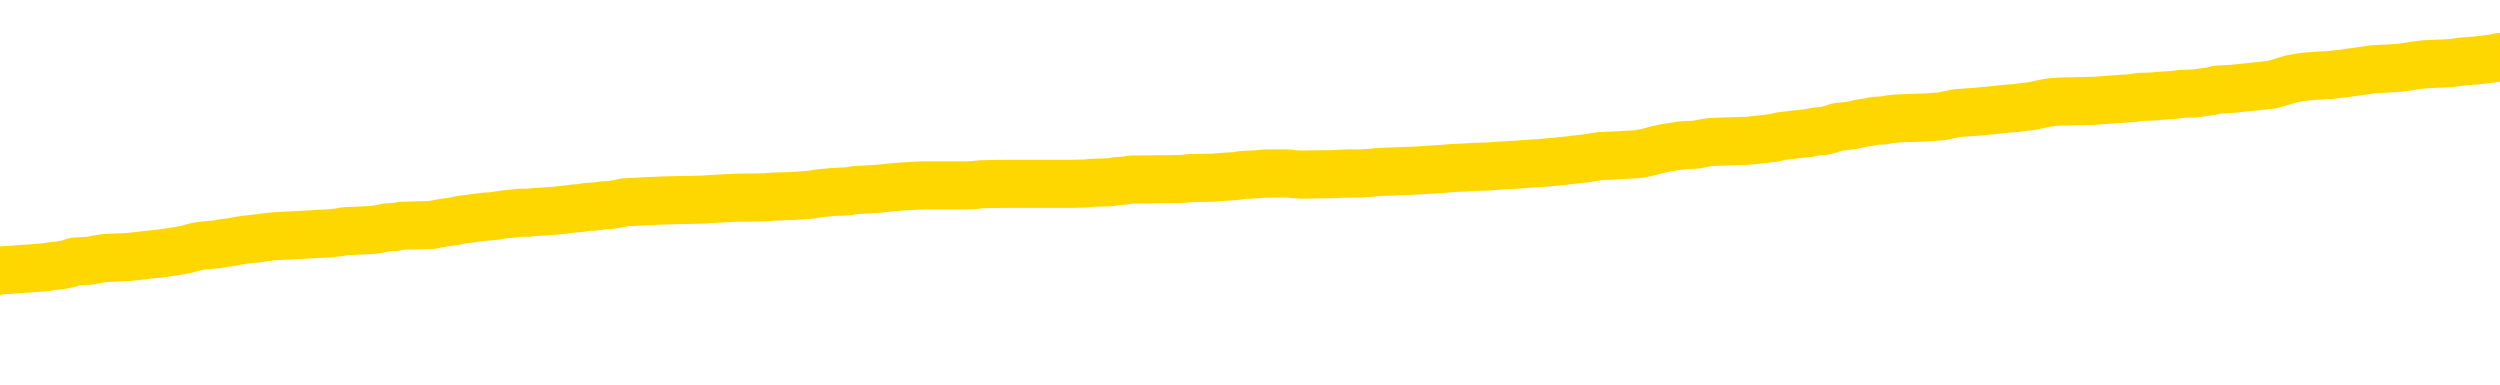 <svg xmlns="http://www.w3.org/2000/svg" version="1.1" viewBox="0 0 6500 1000">
	<path fill="none" stroke="gold" stroke-width="125" stroke-linecap="round" stroke-linejoin="round" d="M0 294629  L-1336481 294629 L-1336297 294628 L-1335807 294625 L-1335514 294624 L-1335202 294621 L-1334968 294620 L-1334914 294617 L-1334855 294615 L-1334702 294613 L-1334662 294611 L-1334529 294609 L-1334236 294608 L-1333696 294608 L-1333085 294607 L-1333037 294607 L-1332397 294605 L-1332364 294605 L-1331839 294605 L-1331706 294604 L-1331316 294601 L-1330988 294599 L-1330870 294596 L-1330659 294593 L-1329942 294593 L-1329372 294592 L-1329265 294592 L-1329090 294591 L-1328869 294588 L-1328468 294587 L-1328442 294584 L-1327514 294581 L-1327426 294579 L-1327344 294576 L-1327274 294573 L-1326977 294572 L-1326825 294569 L-1324935 294571 L-1324834 294571 L-1324572 294571 L-1324278 294572 L-1324136 294569 L-1323888 294569 L-1323852 294568 L-1323694 294567 L-1323230 294564 L-1322977 294563 L-1322765 294560 L-1322514 294559 L-1322165 294557 L-1321237 294555 L-1321144 294552 L-1320733 294551 L-1319562 294548 L-1318373 294547 L-1318281 294544 L-1318253 294541 L-1317987 294539 L-1317688 294536 L-1317560 294533 L-1317522 294531 L-1316708 294531 L-1316324 294532 L-1315263 294533 L-1315202 294533 L-1314937 294560 L-1314465 294585 L-1314273 294611 L-1314009 294636 L-1313672 294635 L-1313537 294633 L-1313081 294632 L-1312338 294631 L-1312321 294629 L-1312155 294627 L-1312087 294627 L-1311571 294625 L-1310542 294625 L-1310346 294624 L-1309858 294623 L-1309496 294621 L-1309087 294621 L-1308701 294623 L-1306998 294623 L-1306900 294623 L-1306828 294623 L-1306767 294623 L-1306582 294621 L-1306246 294621 L-1305605 294620 L-1305528 294619 L-1305467 294619 L-1305281 294617 L-1305201 294617 L-1305024 294616 L-1305005 294615 L-1304775 294615 L-1304387 294613 L-1303498 294613 L-1303459 294612 L-1303371 294611 L-1303343 294608 L-1302335 294607 L-1302185 294604 L-1302161 294603 L-1302028 294601 L-1301988 294600 L-1300730 294599 L-1300672 294599 L-1300133 294597 L-1300080 294597 L-1300033 294597 L-1299638 294596 L-1299499 294595 L-1299299 294593 L-1299152 294593 L-1298988 294593 L-1298711 294595 L-1298352 294595 L-1297800 294593 L-1297155 294592 L-1296896 294589 L-1296742 294588 L-1296341 294587 L-1296301 294585 L-1296181 294584 L-1296119 294585 L-1296105 294585 L-1296011 294585 L-1295718 294584 L-1295567 294579 L-1295236 294576 L-1295158 294573 L-1295082 294572 L-1294856 294568 L-1294789 294565 L-1294562 294563 L-1294509 294560 L-1294345 294559 L-1293339 294557 L-1293155 294556 L-1292604 294555 L-1292211 294552 L-1291814 294551 L-1290964 294548 L-1290885 294547 L-1290307 294545 L-1289865 294545 L-1289624 294544 L-1289467 294544 L-1289066 294541 L-1289046 294541 L-1288601 294540 L-1288195 294539 L-1288059 294536 L-1287884 294533 L-1287748 294531 L-1287498 294528 L-1286498 294527 L-1286416 294526 L-1286280 294524 L-1286242 294523 L-1285352 294522 L-1285136 294520 L-1284693 294519 L-1284575 294518 L-1284519 294516 L-1283842 294516 L-1283742 294515 L-1283713 294515 L-1282371 294514 L-1281965 294512 L-1281926 294511 L-1280998 294510 L-1280900 294508 L-1280767 294507 L-1280362 294506 L-1280336 294504 L-1280243 294503 L-1280027 294502 L-1279616 294499 L-1278462 294496 L-1278170 294494 L-1278142 294491 L-1277534 294490 L-1277284 294487 L-1277264 294486 L-1276335 294484 L-1276283 294482 L-1276161 294480 L-1276143 294478 L-1275987 294476 L-1275812 294474 L-1275676 294472 L-1275619 294471 L-1275511 294470 L-1275426 294468 L-1275193 294467 L-1275118 294466 L-1274809 294464 L-1274692 294463 L-1274522 294462 L-1274430 294460 L-1274328 294460 L-1274305 294459 L-1274227 294459 L-1274130 294456 L-1273763 294455 L-1273658 294454 L-1273155 294452 L-1272703 294451 L-1272665 294450 L-1272641 294448 L-1272600 294447 L-1272471 294446 L-1272370 294444 L-1271929 294443 L-1271647 294442 L-1271054 294440 L-1270924 294439 L-1270649 294436 L-1270497 294435 L-1270344 294434 L-1270258 294431 L-1270180 294430 L-1269995 294428 L-1269944 294428 L-1269916 294427 L-1269837 294426 L-1269814 294424 L-1269530 294422 L-1268927 294419 L-1267931 294418 L-1267633 294416 L-1266899 294415 L-1266655 294414 L-1266565 294412 L-1265988 294411 L-1265289 294410 L-1264537 294408 L-1264219 294407 L-1263836 294404 L-1263759 294403 L-1263124 294402 L-1262939 294400 L-1262851 294400 L-1262721 294400 L-1262409 294399 L-1262359 294398 L-1262217 294396 L-1262195 294395 L-1261228 294394 L-1260682 294392 L-1260204 294392 L-1260143 294392 L-1259819 294392 L-1259798 294391 L-1259735 294391 L-1259525 294390 L-1259449 294388 L-1259394 294387 L-1259371 294386 L-1259332 294384 L-1259316 294383 L-1258559 294382 L-1258543 294380 L-1257743 294379 L-1257591 294378 L-1256686 294376 L-1256179 294375 L-1255950 294372 L-1255909 294372 L-1255794 294371 L-1255617 294370 L-1254863 294371 L-1254728 294370 L-1254564 294368 L-1254246 294367 L-1254070 294364 L-1253048 294362 L-1253024 294359 L-1252773 294358 L-1252560 294355 L-1251926 294354 L-1251688 294351 L-1251656 294349 L-1251478 294346 L-1251397 294343 L-1251308 294342 L-1251243 294339 L-1250803 294337 L-1250779 294335 L-1250238 294334 L-1249983 294333 L-1249488 294331 L-1248611 294330 L-1248574 294329 L-1248521 294327 L-1248480 294326 L-1248363 294325 L-1248086 294323 L-1247879 294321 L-1247682 294318 L-1247659 294315 L-1247609 294313 L-1247569 294311 L-1247491 294310 L-1246894 294307 L-1246834 294306 L-1246730 294305 L-1246576 294303 L-1245944 294302 L-1245263 294301 L-1244961 294298 L-1244614 294297 L-1244416 294295 L-1244368 294293 L-1244048 294291 L-1243420 294290 L-1243273 294289 L-1243237 294287 L-1243179 294286 L-1243103 294283 L-1242861 294283 L-1242773 294282 L-1242679 294281 L-1242385 294279 L-1242251 294278 L-1242191 294277 L-1242154 294274 L-1241882 294274 L-1240876 294273 L-1240700 294271 L-1240649 294271 L-1240357 294270 L-1240164 294267 L-1239831 294266 L-1239325 294265 L-1238762 294262 L-1238748 294259 L-1238731 294258 L-1238631 294255 L-1238516 294253 L-1238477 294250 L-1238439 294249 L-1238374 294249 L-1238346 294247 L-1238207 294249 L-1237914 294249 L-1237864 294249 L-1237759 294249 L-1237494 294247 L-1237029 294246 L-1236885 294246 L-1236830 294243 L-1236773 294242 L-1236582 294241 L-1236217 294239 L-1236002 294239 L-1235808 294239 L-1235750 294239 L-1235691 294237 L-1235537 294235 L-1235267 294234 L-1234837 294241 L-1234822 294241 L-1234745 294239 L-1234680 294238 L-1234551 294229 L-1234528 294227 L-1234243 294226 L-1234196 294225 L-1234141 294223 L-1233679 294222 L-1233640 294222 L-1233599 294221 L-1233409 294219 L-1232929 294218 L-1232442 294217 L-1232425 294215 L-1232387 294214 L-1232131 294213 L-1232053 294210 L-1231823 294209 L-1231807 294206 L-1231513 294203 L-1231071 294202 L-1230624 294201 L-1230119 294199 L-1229965 294198 L-1229679 294197 L-1229639 294194 L-1229308 294193 L-1229086 294191 L-1228569 294189 L-1228493 294187 L-1228245 294185 L-1228051 294182 L-1227991 294181 L-1227214 294180 L-1227140 294180 L-1226910 294178 L-1226893 294178 L-1226831 294177 L-1226636 294176 L-1226171 294176 L-1226148 294174 L-1226018 294174 L-1224718 294174 L-1224701 294174 L-1224624 294173 L-1224530 294173 L-1224313 294173 L-1224161 294172 L-1223983 294173 L-1223928 294174 L-1223642 294176 L-1223602 294176 L-1223232 294176 L-1222792 294176 L-1222609 294176 L-1222288 294174 L-1221993 294174 L-1221547 294172 L-1221475 294170 L-1221013 294168 L-1220575 294166 L-1220393 294165 L-1218939 294162 L-1218807 294161 L-1218350 294158 L-1218124 294157 L-1217737 294154 L-1217221 294152 L-1216267 294149 L-1215472 294146 L-1214798 294145 L-1214372 294142 L-1214061 294141 L-1213831 294137 L-1213148 294133 L-1213135 294129 L-1212925 294124 L-1212903 294122 L-1212729 294120 L-1211779 294118 L-1211510 294116 L-1210695 294114 L-1210385 294112 L-1210347 294110 L-1210290 294108 L-1209673 294106 L-1209035 294104 L-1207409 294102 L-1206735 294101 L-1206093 294101 L-1206016 294101 L-1205959 294101 L-1205923 294101 L-1205895 294100 L-1205783 294097 L-1205765 294096 L-1205743 294094 L-1205589 294093 L-1205536 294090 L-1205458 294089 L-1205338 294088 L-1205241 294086 L-1205123 294085 L-1204854 294082 L-1204584 294081 L-1204567 294078 L-1204367 294077 L-1204220 294074 L-1203993 294073 L-1203859 294072 L-1203550 294070 L-1203490 294069 L-1203137 294066 L-1202789 294065 L-1202688 294064 L-1202623 294061 L-1202564 294060 L-1202179 294057 L-1201798 294056 L-1201694 294054 L-1201434 294053 L-1201163 294050 L-1201003 294049 L-1200971 294048 L-1200909 294046 L-1200768 294045 L-1200584 294044 L-1200539 294042 L-1200251 294042 L-1200235 294041 L-1200002 294041 L-1199941 294040 L-1199903 294040 L-1199323 294038 L-1199189 294037 L-1199166 294032 L-1199147 294022 L-1199130 294012 L-1199114 294001 L-1199090 293991 L-1199073 293983 L-1199052 293973 L-1199036 293964 L-1199012 293959 L-1198996 293953 L-1198974 293949 L-1198957 293947 L-1198908 293943 L-1198836 293939 L-1198801 293932 L-1198778 293927 L-1198742 293921 L-1198701 293916 L-1198664 293913 L-1198648 293908 L-1198624 293904 L-1198586 293901 L-1198570 293897 L-1198546 293895 L-1198529 293892 L-1198510 293889 L-1198494 293887 L-1198465 293883 L-1198439 293879 L-1198394 293877 L-1198377 293875 L-1198335 293873 L-1198287 293871 L-1198217 293868 L-1198201 293865 L-1198185 293863 L-1198123 293861 L-1198084 293860 L-1198044 293859 L-1197878 293857 L-1197813 293856 L-1197797 293855 L-1197753 293852 L-1197695 293851 L-1197482 293849 L-1197449 293848 L-1197406 293847 L-1197328 293845 L-1196791 293844 L-1196713 293843 L-1196608 293840 L-1196520 293839 L-1196344 293837 L-1195993 293836 L-1195837 293835 L-1195399 293833 L-1195243 293832 L-1195113 293831 L-1194409 293828 L-1194208 293827 L-1193247 293824 L-1192765 293823 L-1192666 293823 L-1192573 293822 L-1192328 293820 L-1192255 293819 L-1191812 293816 L-1191716 293815 L-1191701 293814 L-1191685 293812 L-1191660 293811 L-1191195 293810 L-1190978 293808 L-1190838 293807 L-1190544 293806 L-1190456 293804 L-1190414 293803 L-1190384 293802 L-1190212 293800 L-1190153 293799 L-1190077 293798 L-1189996 293796 L-1189926 293796 L-1189617 293795 L-1189532 293794 L-1189318 293792 L-1189283 293791 L-1188600 293790 L-1188501 293788 L-1188296 293787 L-1188249 293786 L-1187971 293784 L-1187909 293783 L-1187892 293780 L-1187814 293779 L-1187506 293776 L-1187481 293775 L-1187427 293772 L-1187405 293771 L-1187282 293770 L-1187146 293767 L-1186902 293766 L-1186776 293766 L-1186130 293764 L-1186114 293764 L-1186089 293764 L-1185909 293762 L-1185833 293760 L-1185741 293759 L-1185313 293758 L-1184897 293756 L-1184504 293754 L-1184425 293752 L-1184407 293751 L-1184043 293750 L-1183807 293748 L-1183579 293747 L-1183265 293746 L-1183188 293744 L-1183107 293742 L-1182929 293739 L-1182913 293738 L-1182648 293735 L-1182568 293734 L-1182338 293732 L-1182111 293731 L-1181796 293731 L-1181621 293730 L-1181259 293730 L-1180868 293728 L-1180798 293726 L-1180735 293724 L-1180594 293722 L-1180542 293720 L-1180441 293718 L-1179939 293716 L-1179742 293715 L-1179495 293714 L-1179310 293712 L-1179010 293711 L-1178934 293710 L-1178768 293707 L-1177883 293706 L-1177855 293703 L-1177732 293700 L-1177153 293699 L-1177075 293698 L-1176362 293698 L-1176050 293698 L-1175837 293698 L-1175820 293698 L-1175434 293698 L-1174909 293695 L-1174462 293694 L-1174133 293692 L-1173980 293691 L-1173654 293691 L-1173476 293690 L-1173394 293690 L-1173188 293687 L-1173013 293686 L-1172084 293684 L-1171194 293683 L-1171155 293682 L-1170927 293682 L-1170548 293680 L-1169760 293679 L-1169526 293678 L-1169450 293676 L-1169093 293675 L-1168521 293672 L-1168254 293671 L-1167867 293670 L-1167764 293670 L-1167594 293670 L-1166975 293670 L-1166764 293670 L-1166456 293670 L-1166403 293668 L-1166276 293667 L-1166223 293666 L-1166103 293664 L-1165767 293662 L-1164808 293660 L-1164677 293658 L-1164475 293657 L-1163844 293655 L-1163532 293654 L-1163118 293653 L-1163091 293651 L-1162946 293650 L-1162525 293649 L-1161193 293649 L-1161146 293647 L-1161017 293645 L-1161001 293643 L-1160423 293641 L-1160217 293639 L-1160187 293638 L-1160146 293637 L-1160089 293635 L-1160051 293634 L-1159973 293633 L-1159830 293631 L-1159376 293630 L-1159258 293629 L-1158972 293627 L-1158600 293626 L-1158504 293625 L-1158177 293623 L-1157822 293622 L-1157652 293621 L-1157605 293619 L-1157496 293618 L-1157407 293617 L-1157379 293615 L-1157303 293613 L-1156999 293611 L-1156965 293609 L-1156894 293607 L-1156526 293606 L-1156190 293605 L-1156110 293605 L-1155890 293603 L-1155718 293602 L-1155691 293601 L-1155194 293599 L-1154645 293597 L-1153764 293595 L-1153666 293593 L-1153589 293591 L-1153314 293590 L-1153067 293587 L-1152993 293586 L-1152931 293583 L-1152812 293582 L-1152770 293581 L-1152660 293579 L-1152583 293577 L-1151882 293575 L-1151637 293574 L-1151597 293573 L-1151441 293571 L-1150842 293571 L-1150615 293571 L-1150523 293571 L-1150048 293571 L-1149450 293569 L-1148930 293567 L-1148909 293566 L-1148764 293565 L-1148444 293565 L-1147902 293565 L-1147670 293565 L-1147500 293565 L-1147013 293563 L-1146786 293562 L-1146701 293561 L-1146355 293559 L-1146029 293559 L-1145506 293558 L-1145178 293557 L-1144578 293555 L-1144380 293553 L-1144328 293551 L-1144288 293550 L-1144006 293549 L-1143322 293546 L-1143012 293545 L-1142987 293542 L-1142796 293541 L-1142573 293539 L-1142487 293538 L-1141823 293535 L-1141799 293534 L-1141577 293531 L-1141247 293530 L-1140895 293527 L-1140690 293526 L-1140458 293523 L-1140200 293522 L-1140010 293519 L-1139963 293518 L-1139736 293517 L-1139701 293515 L-1139545 293514 L-1139330 293513 L-1139157 293511 L-1139066 293510 L-1138789 293509 L-1138545 293507 L-1138230 293506 L-1137804 293506 L-1137766 293506 L-1137283 293506 L-1137050 293506 L-1136838 293505 L-1136612 293503 L-1136062 293503 L-1135814 293502 L-1134980 293502 L-1134925 293501 L-1134903 293499 L-1134745 293498 L-1134284 293497 L-1134243 293495 L-1133903 293493 L-1133770 293491 L-1133547 293490 L-1132975 293489 L-1132503 293487 L-1132308 293486 L-1132116 293485 L-1131926 293484 L-1131824 293482 L-1131456 293481 L-1131410 293480 L-1131328 293478 L-1130035 293477 L-1129986 293476 L-1129718 293476 L-1129573 293476 L-1129022 293476 L-1128905 293474 L-1128824 293473 L-1128464 293472 L-1128241 293470 L-1127959 293469 L-1127630 293466 L-1127122 293465 L-1127010 293464 L-1126931 293462 L-1126766 293461 L-1126472 293461 L-1126003 293461 L-1125807 293462 L-1125756 293462 L-1125106 293461 L-1124985 293460 L-1124531 293460 L-1124495 293458 L-1124026 293457 L-1123916 293456 L-1123900 293454 L-1123683 293454 L-1123503 293453 L-1122971 293453 L-1121941 293453 L-1121742 293452 L-1121284 293450 L-1120335 293448 L-1120236 293446 L-1119883 293444 L-1119822 293442 L-1119808 293441 L-1119772 293440 L-1119403 293438 L-1119283 293437 L-1119041 293436 L-1118877 293434 L-1118690 293433 L-1118569 293432 L-1117498 293429 L-1116640 293428 L-1116428 293425 L-1116331 293424 L-1116156 293421 L-1115823 293420 L-1115751 293418 L-1115694 293417 L-1115518 293417 L-1115129 293416 L-1114894 293414 L-1114783 293413 L-1114666 293412 L-1113685 293410 L-1113659 293409 L-1113065 293406 L-1113033 293406 L-1112884 293405 L-1112600 293404 L-1111688 293404 L-1110742 293404 L-1110589 293402 L-1110486 293402 L-1110355 293401 L-1110212 293400 L-1110185 293398 L-1110071 293397 L-1109853 293396 L-1109171 293394 L-1109042 293393 L-1108739 293392 L-1108499 293389 L-1108166 293388 L-1107527 293386 L-1107185 293384 L-1107123 293382 L-1106967 293382 L-1106046 293382 L-1105575 293382 L-1105532 293382 L-1105519 293381 L-1105478 293380 L-1105456 293378 L-1105429 293377 L-1105285 293376 L-1104862 293374 L-1104527 293374 L-1104336 293373 L-1103907 293373 L-1103719 293372 L-1103331 293369 L-1102796 293368 L-1102424 293366 L-1102402 293366 L-1102152 293365 L-1102034 293364 L-1101958 293362 L-1101822 293361 L-1101783 293360 L-1101703 293358 L-1101309 293357 L-1100813 293356 L-1100701 293353 L-1100528 293352 L-1100220 293350 L-1099772 293349 L-1099449 293348 L-1099307 293345 L-1098880 293342 L-1098726 293340 L-1098671 293337 L-1097857 293336 L-1097838 293334 L-1097466 293333 L-1097409 293333 L-1096280 293332 L-1096212 293332 L-1095654 293330 L-1095459 293329 L-1095322 293328 L-1095089 293326 L-1094742 293325 L-1094707 293322 L-1094672 293321 L-1094604 293318 L-1094255 293317 L-1094083 293316 L-1093598 293314 L-1093582 293313 L-1093257 293312 L-1093099 293311 L-1091958 293308 L-1091934 293307 L-1091742 293304 L-1091548 293303 L-1091298 293301 L-1091281 293300 L-1090261 293299 L-1089963 293297 L-1089888 293296 L-1089751 293293 L-1089576 293292 L-1088999 293289 L-1088783 293288 L-1088720 293287 L-1088589 293285 L-1088552 293283 L-1088029 293281 L-1087891 293806 L-1087876 293806 L-1087854 293806 L-1087833 293806 L-1087606 293280 L-1086830 293280 L-1086789 293280 L-1086421 293280 L-1086343 293279 L-1086291 293277 L-1085617 293276 L-1084875 293275 L-1084450 293275 L-1084003 293273 L-1082941 293272 L-1082629 293269 L-1082219 293269 L-1082147 293268 L-1081623 293268 L-1081528 293268 L-1081510 293268 L-1081066 293267 L-1080880 293264 L-1080100 293261 L-1079427 293260 L-1079015 293256 L-1078783 293253 L-1078643 293252 L-1078561 293249 L-1078541 293248 L-1078465 293248 L-1078337 293247 L-1078020 293248 L-1077796 293248 L-1077471 293247 L-1077409 293247 L-1077038 293247 L-1077005 293247 L-1076797 293247 L-1076129 293247 L-1076052 293247 L-1075894 293244 L-1075783 293244 L-1075457 293243 L-1075302 293241 L-1074961 293241 L-1074904 293239 L-1074566 293236 L-1074362 293235 L-1074309 293232 L-1072933 293231 L-1072803 293229 L-1072370 293228 L-1072049 293227 L-1071222 293224 L-1071098 293223 L-1070367 293220 L-1070211 293217 L-1070171 293216 L-1070117 293215 L-1070094 293213 L-1069980 293212 L-1069683 293211 L-1069394 293209 L-1069339 293208 L-1069219 293207 L-1069188 293205 L-1069089 293204 L-1068645 293204 L-1068493 293203 L-1067658 293203 L-1067116 293201 L-1066781 293201 L-1066765 293200 L-1066690 293199 L-1066574 293197 L-1066379 293196 L-1066115 293195 L-1065280 293193 L-1065184 293192 L-1064662 293191 L-1064621 293189 L-1064521 293188 L-1063693 293188 L-1063558 293187 L-1063219 293187 L-1062665 293185 L-1062286 293184 L-1062123 293183 L-1061813 293181 L-1061000 293180 L-1060694 293179 L-1060426 293179 L-1060104 293179 L-1059783 293180 L-1059508 293180 L-1058679 293177 L-1058584 293176 L-1058491 293172 L-1058387 293168 L-1058000 293164 L-1057520 293161 L-1057504 293160 L-1057385 293159 L-1057017 293156 L-1056922 293155 L-1056088 293152 L-1056011 293151 L-1055712 293149 L-1055621 293148 L-1055214 293145 L-1055104 293143 L-1054404 293141 L-1053931 293140 L-1053871 293139 L-1053652 293136 L-1053378 293135 L-1053265 293134 L-1052238 293132 L-1051852 293131 L-1051832 293130 L-1051499 293128 L-1051254 293127 L-1050821 293126 L-1050711 293124 L-1050593 293123 L-1050141 293120 L-1049551 293119 L-1049214 293118 L-1047322 293116 L-1047208 293114 L-1046996 293112 L-1045678 293111 L-1045571 292811 L-1045505 292516 L-1045469 292243 L-1045407 292243 L-1044908 292540 L-1044233 292833 L-1044211 293103 L-1043940 293100 L-1042972 293100 L-1042283 293099 L-1042121 293098 L-1041580 293096 L-1041490 293095 L-1040471 293094 L-1039523 293091 L-1039158 293092 L-1039055 293094 L-1038467 293094 L-1038407 293094 L-1038307 293092 L-1037867 293090 L-1037759 293088 L-1037318 293087 L-1036318 293083 L-1036061 293079 L-1035958 293075 L-1035828 293072 L-1035462 293070 L-1034881 293067 L-1034850 293066 L-1034534 293064 L-1032551 293063 L-1032436 293062 L-1032368 293062 L-1032009 293060 L-1030391 293059 L-1030213 293059 L-1030069 293059 L-1029246 293060 L-1029193 293062 L-1029139 293062 L-1028705 293062 L-1027724 293063 L-1027651 293063 L-1026566 293062 L-1026353 293062 L-1025637 293059 L-1025248 293058 L-1025030 293055 L-1024710 293052 L-1024216 293050 L-1024088 293048 L-1023860 293046 L-1023627 293043 L-1023568 293042 L-1023279 293040 L-1023006 293038 L-1021977 293036 L-1020312 293035 L-1019892 293034 L-1019755 293032 L-1019599 293032 L-1019294 293031 L-1019066 293028 L-1018907 293027 L-1018748 293024 L-1018579 293022 L-1018531 293020 L-1018478 293019 L-1018456 293019 L-1018070 293018 L-1017820 293018 L-1017550 293018 L-1017389 293018 L-1017299 293018 L-1015641 293018 L-1015476 293019 L-1015096 293018 L-1014636 293018 L-1014026 293015 L-1012933 293014 L-1012502 293012 L-1012470 293011 L-1012408 293010 L-1012391 293008 L-1010687 293007 L-1010645 293006 L-1010179 293004 L-1009992 293003 L-1009959 293000 L-1009364 292999 L-1009314 292998 L-1008992 292996 L-1008941 292995 L-1008731 292994 L-1008713 292992 L-1008446 292990 L-1008393 292988 L-1007924 292987 L-1007414 292984 L-1007336 292984 L-1007041 292983 L-1007025 292982 L-1006986 292980 L-1006915 292979 L-1006758 292978 L-1005812 292978 L-1005755 292978 L-1005234 292978 L-1005042 292976 L-1004941 292976 L-1004715 292975 L-1004205 292975 L-1003817 293011 L-1003748 293011 L-1003400 293010 L-1003043 293008 L-1001914 292970 L-1001862 292967 L-1001636 292966 L-1001602 292965 L-1001477 292962 L-1001379 292962 L-1001114 292962 L-1000374 292963 L-999795 292963 L-999502 292963 L-998796 292963 L-998617 292962 L-998594 292962 L-997958 292961 L-997647 292959 L-997250 292959 L-997221 292958 L-997200 292957 L-997046 292955 L-996361 292955 L-996344 292955 L-996004 292955 L-995732 292954 L-995694 292953 L-995638 292950 L-995616 292949 L-995544 292947 L-995212 292946 L-995106 292945 L-995078 292942 L-994880 292941 L-994727 292939 L-993859 292938 L-993296 292935 L-993280 292935 L-993179 292934 L-993077 292935 L-992930 292935 L-992852 292935 L-992814 292934 L-992759 292933 L-992685 292931 L-992540 292930 L-992059 292930 L-991654 292929 L-990788 292930 L-990768 292930 L-990510 292930 L-990434 292930 L-990404 292929 L-990394 292926 L-990377 292925 L-990084 292923 L-990044 292922 L-989972 292921 L-989899 292919 L-989694 292918 L-989534 292914 L-989233 292910 L-989155 292905 L-989138 292901 L-988922 292898 L-988691 292898 L-988581 292899 L-988211 292901 L-988053 292901 L-987821 292901 L-987653 292901 L-987508 292899 L-987376 292898 L-986100 292895 L-985696 292893 L-985636 292891 L-985519 292889 L-985094 292887 L-985078 292885 L-985016 292883 L-984743 292881 L-984630 292879 L-984348 292877 L-984071 292875 L-983646 292873 L-983623 292871 L-983545 292870 L-983420 292869 L-982833 292867 L-982442 292866 L-982106 292865 L-981517 292863 L-981415 292863 L-981245 292862 L-981108 292862 L-980281 292861 L-979095 292859 L-979059 292858 L-979004 292858 L-978783 292857 L-978578 292857 L-978424 292857 L-978167 292855 L-978090 292854 L-977548 292853 L-977511 292851 L-977262 292850 L-976875 292849 L-976049 292847 L-975691 292846 L-975381 292846 L-975123 292845 L-974899 292843 L-974493 292842 L-974376 292841 L-974193 292839 L-974140 292839 L-973951 292838 L-973780 292837 L-973752 292835 L-973471 292834 L-973161 292833 L-973023 292831 L-972713 292830 L-972519 292830 L-972504 292829 L-971784 292829 L-971651 292826 L-971353 292825 L-971263 292823 L-970662 292823 L-970624 292822 L-970545 292821 L-969925 292819 L-969773 292817 L-969733 292815 L-969422 292814 L-969230 292813 L-969037 292810 L-968982 292807 L-968673 292806 L-968621 292805 L-968566 292806 L-968541 292806 L-968416 292806 L-967605 292805 L-967529 292803 L-966988 292802 L-966719 292801 L-966060 292799 L-965152 292798 L-964911 292797 L-964379 292795 L-964161 292794 L-963054 292795 L-963004 292795 L-962228 292795 L-961680 292794 L-961569 292793 L-961416 292790 L-961361 292789 L-961196 292788 L-960818 292786 L-960371 292785 L-960316 292784 L-960162 292782 L-959482 292781 L-959262 292780 L-958744 292778 L-957895 292776 L-957879 292774 L-956088 292773 L-955534 292772 L-955416 292770 L-954411 292769 L-954374 292768 L-954141 292768 L-954049 292768 L-954009 292768 L-953677 292766 L-953325 292765 L-953060 292762 L-952773 292761 L-952462 292758 L-952208 292756 L-952114 292754 L-951624 292753 L-951417 292752 L-950851 292750 L-950737 292752 L-950386 292750 L-950334 292750 L-950294 292750 L-949691 292748 L-948957 292745 L-948376 292742 L-948140 292740 L-947600 292736 L-947447 292733 L-946946 292732 L-946736 292729 L-946713 292729 L-946654 292728 L-945691 292728 L-945514 292726 L-945072 292725 L-945048 292722 L-944893 292721 L-944811 292721 L-944661 292722 L-944014 292722 L-943964 292721 L-942844 292720 L-941860 292718 L-941799 292717 L-941078 292716 L-940213 292714 L-939834 292713 L-939615 292713 L-938856 292712 L-938804 292710 L-938495 292708 L-937643 292708 L-937450 292706 L-937274 292705 L-937049 292705 L-936922 292704 L-936730 292704 L-936498 292702 L-936328 292704 L-936042 292702 L-935762 292702 L-935679 292701 L-935509 292700 L-935492 292697 L-935338 292696 L-935299 292694 L-934524 292693 L-934447 292693 L-934215 292690 L-933788 292689 L-933443 292688 L-932859 292686 L-932591 292686 L-932332 292686 L-932202 292684 L-932186 292682 L-932072 292681 L-932048 292680 L-931814 292678 L-931778 292677 L-930462 292677 L-930406 292676 L-929728 292673 L-929155 292673 L-929030 292673 L-928877 292673 L-928799 292673 L-928488 292670 L-928215 292669 L-928125 292666 L-928024 292666 L-927096 292665 L-927020 292665 L-926656 292665 L-926631 292664 L-926595 292662 L-925819 292660 L-925727 292658 L-925587 292657 L-925186 292656 L-924924 292656 L-924680 292657 L-924466 292656 L-924386 292656 L-924309 292656 L-924233 292656 L-924046 292657 L-923980 292657 L-923730 292657 L-923675 292656 L-923538 292654 L-923458 292652 L-923345 292650 L-923121 292649 L-922957 292648 L-922916 292646 L-922747 292645 L-922376 292644 L-922361 292642 L-922245 292641 L-921524 292640 L-921488 292638 L-921355 292638 L-921007 292637 L-920596 292637 L-920560 292637 L-920481 292636 L-920443 292634 L-920078 292633 L-919874 292632 L-919859 292630 L-919514 292629 L-919165 292629 L-918839 292629 L-918738 292628 L-918585 292628 L-918391 292626 L-918159 292626 L-918066 292626 L-917911 292626 L-917834 292626 L-917793 292625 L-917679 292624 L-917656 292622 L-917405 292622 L-917267 292620 L-916689 292616 L-915861 292613 L-915373 292611 L-915251 292609 L-915213 292608 L-915200 292607 L-915048 292604 L-914947 292601 L-914714 292600 L-914324 292597 L-914019 292596 L-914004 292595 L-913833 292593 L-913594 292591 L-912998 292591 L-912394 292589 L-912355 292589 L-912314 292589 L-912161 292588 L-912108 292587 L-912045 292585 L-911977 292584 L-911923 292581 L-911897 292580 L-911851 292579 L-911756 292576 L-911619 292575 L-911466 292573 L-911334 292572 L-911293 292572 L-911257 292571 L-911195 292569 L-910922 292567 L-910607 292565 L-910566 292563 L-910481 292561 L-910304 292560 L-910067 292559 L-909709 292557 L-909679 292556 L-909110 292555 L-908987 292553 L-908751 292552 L-908728 292552 L-908447 292551 L-908162 292551 L-907906 292551 L-907334 292549 L-907038 292548 L-906961 292547 L-906262 292545 L-906185 292544 L-906150 292543 L-906123 292541 L-906072 292539 L-905878 292537 L-905738 292535 L-905702 292533 L-905662 292532 L-905066 292531 L-904834 292529 L-904550 292539 L-904496 292547 L-904422 292556 L-904344 292564 L-904108 292561 L-903864 292560 L-903728 292559 L-903622 292557 L-903542 292556 L-903155 292553 L-903028 292552 L-902875 292551 L-902838 292549 L-902692 292548 L-902470 292547 L-902297 292545 L-902228 292544 L-901406 292541 L-901390 292541 L-901095 292540 L-900308 292539 L-899998 292539 L-899851 292537 L-899623 292536 L-899422 292533 L-898485 292532 L-898449 292531 L-898426 292529 L-898385 292527 L-898117 292525 L-897520 292524 L-897456 292523 L-897421 292521 L-897404 292520 L-896709 292520 L-896508 292520 L-896476 292520 L-896142 292520 L-896035 292519 L-895410 292516 L-894906 292515 L-894869 292512 L-894426 292512 L-894330 292511 L-894171 292511 L-893858 292511 L-893846 292511 L-893406 292512 L-892924 292513 L-892795 292513 L-892475 292513 L-892406 292512 L-892102 292512 L-891926 292511 L-891733 292509 L-891490 292507 L-891292 292504 L-891267 292501 L-890688 292500 L-890619 292499 L-890209 292497 L-890155 292496 L-890108 292495 L-889744 292493 L-889598 292492 L-889393 292491 L-889296 292491 L-889141 292489 L-889080 292488 L-888932 292485 L-888832 292484 L-888275 292484 L-888252 292487 L-888080 292488 L-887539 292489 L-887478 292489 L-887424 292487 L-887395 292484 L-887324 292483 L-887308 292480 L-887244 292479 L-887208 292476 L-887053 292475 L-886727 292473 L-886161 292472 L-886147 292471 L-886085 292468 L-885983 292465 L-885937 292465 L-885694 292464 L-885272 292464 L-885117 292464 L-883376 292461 L-882834 292460 L-881891 292459 L-881481 292457 L-880940 292455 L-880744 292453 L-880575 292452 L-880279 292451 L-880165 292449 L-880150 292449 L-879995 292448 L-879855 292447 L-879778 292444 L-879647 292444 L-879299 292444 L-878928 292445 L-878330 292445 L-878154 292445 L-877998 292444 L-877729 292443 L-877578 292443 L-877286 292447 L-877263 292449 L-877180 292452 L-876952 292455 L-876253 292453 L-876126 292452 L-875695 292451 L-875601 292449 L-874396 292449 L-874347 292448 L-874053 292448 L-873650 292447 L-873374 292444 L-873355 292443 L-873237 292442 L-873161 292440 L-872979 292439 L-872499 292438 L-872048 292435 L-871638 292434 L-871607 292432 L-871189 292431 L-871075 292431 L-870957 292431 L-870942 292431 L-870747 292430 L-870726 292427 L-870493 292426 L-870050 292424 L-869731 292422 L-869266 292422 L-869101 292420 L-868946 292419 L-868790 292419 L-868336 292419 L-868017 292419 L-867962 292420 L-867591 292420 L-867554 292422 L-867227 292422 L-867110 292420 L-867012 292419 L-866686 292416 L-866299 292415 L-866038 292414 L-865680 292411 L-865423 292410 L-863253 292408 L-863203 292407 L-863181 292406 L-862769 292406 L-862708 292406 L-862638 292407 L-862407 292407 L-862096 292406 L-861793 292403 L-861749 292402 L-861441 292400 L-861308 292399 L-861091 292398 L-860379 292396 L-860224 292396 L-860085 292395 L-859937 292395 L-859916 292395 L-859721 292394 L-859696 292392 L-859605 292391 L-859583 292390 L-859567 292388 L-859466 292387 L-858538 292386 L-858080 292386 L-856988 292383 L-856565 292383 L-856162 292382 L-856123 292380 L-855869 292379 L-855095 292376 L-855079 292375 L-855054 292374 L-854861 292372 L-854125 292371 L-853855 292370 L-853815 292368 L-853416 292366 L-853391 292364 L-852602 292363 L-851922 292362 L-850551 292360 L-850281 292359 L-850232 292358 L-849695 292355 L-849662 292354 L-849560 292351 L-849236 292350 L-849157 292348 L-848888 292348 L-847975 292347 L-847837 292347 L-847588 292344 L-847042 292344 L-846620 292343 L-846427 292342 L-846412 292342 L-846274 292339 L-846180 292338 L-846053 292336 L-845793 292335 L-845768 292332 L-845677 292331 L-845366 292330 L-845306 292328 L-845189 292328 L-844839 292328 L-844029 292328 L-843797 292326 L-842968 292326 L-842736 292323 L-842520 292322 L-842001 292322 L-841363 292320 L-840947 292319 L-840625 292318 L-840144 292316 L-839718 292316 L-839657 292315 L-839308 292315 L-839268 292314 L-839254 292312 L-839155 292310 L-839109 292310 L-838624 292308 L-837822 292308 L-837488 292308 L-836407 292307 L-835927 292306 L-835904 292304 L-835764 292303 L-835208 292302 L-834511 292300 L-834202 292299 L-833981 292298 L-833876 292296 L-833773 292294 L-833102 292292 L-833008 292291 L-832986 292291 L-832909 292290 L-832731 292290 L-832559 292290 L-832378 292288 L-832365 292287 L-832288 292286 L-832124 292284 L-831609 292283 L-831593 292282 L-831453 292282 L-831090 292280 L-831066 292280 L-830936 292279 L-830911 292278 L-830549 292276 L-830023 292274 L-829930 292272 L-829714 292270 L-829620 292269 L-829596 292267 L-829132 292266 L-829054 292266 L-828653 292265 L-828202 292265 L-826950 292263 L-826912 292262 L-826480 292261 L-826447 292259 L-825728 292258 L-825552 292257 L-825416 292255 L-825110 292254 L-825055 292253 L-825030 292250 L-825014 292247 L-824839 292246 L-824649 292245 L-824142 292245 L-823768 292234 L-823430 292222 L-823391 292211 L-822672 292202 L-822578 292201 L-822540 292199 L-821998 292199 L-821975 292198 L-821573 292197 L-821147 292195 L-820876 292195 L-820696 292194 L-820450 292191 L-820427 292190 L-820371 292187 L-819754 292186 L-819251 292185 L-818864 292185 L-818245 292186 L-818029 292186 L-817874 292187 L-816581 292185 L-816482 292183 L-816040 292181 L-815709 292179 L-815408 292177 L-815166 292175 L-814431 292173 L-813852 292171 L-813022 292170 L-812922 292169 L-812364 292167 L-812226 292166 L-810584 292165 L-810523 292165 L-810430 292165 L-809463 292165 L-809285 292163 L-808998 292163 L-808780 292163 L-808702 292162 L-808431 292162 L-808315 292161 L-808162 292159 L-807852 292158 L-807774 292157 L-807683 292157 L-807605 292155 L-807489 292155 L-807310 292154 L-807218 292153 L-807180 292151 L-806677 292151 L-806458 292150 L-806329 292150 L-806174 292149 L-806119 292147 L-805994 292147 L-805610 292146 L-805101 292145 L-805029 292143 L-804549 292142 L-804472 292141 L-804371 292141 L-804138 292139 L-803673 292139 L-803443 292139 L-803427 292139 L-803195 292139 L-803040 292139 L-802978 292139 L-802785 292138 L-802514 292135 L-801763 292134 L-800810 292134 L-800774 292133 L-800549 292133 L-800109 292133 L-799828 292130 L-799480 292129 L-798411 292127 L-797483 292127 L-797352 292127 L-797306 292127 L-797236 292126 L-797082 292126 L-797004 292123 L-796831 292121 L-796396 292118 L-796192 292117 L-796131 292114 L-795549 292113 L-795395 292110 L-795279 292109 L-795238 292107 L-795069 292106 L-794932 292105 L-794721 292102 L-794644 292101 L-794621 292099 L-794412 292097 L-794002 292096 L-793977 292094 L-793754 292093 L-793609 292092 L-793574 292090 L-793561 292089 L-793538 292088 L-793305 292086 L-793119 292085 L-792902 292084 L-792877 292082 L-792188 292081 L-792084 292080 L-792048 292078 L-792028 292077 L-791834 292076 L-791781 292074 L-791664 292072 L-791582 292072 L-791471 292070 L-791157 292069 L-790697 292068 L-790442 292066 L-790208 292064 L-790078 292062 L-789726 292061 L-789666 292060 L-789514 292058 L-788942 292056 L-788855 292054 L-788702 292052 L-788406 292049 L-788036 292046 L-787733 292044 L-787656 292042 L-787251 292041 L-787083 292041 L-786939 292041 L-786399 292041 L-786338 292041 L-786323 292038 L-786156 292037 L-785951 292036 L-785876 292036 L-785783 292034 L-785373 292033 L-785358 292032 L-785334 292032 L-785141 292030 L-785064 292042 L-784894 292054 L-784832 292065 L-784816 292077 L-784302 292076 L-784080 292074 L-783461 292072 L-783208 292070 L-783014 292069 L-782975 292068 L-782901 292068 L-782836 292068 L-782185 292068 L-782147 292069 L-781972 292069 L-781907 292069 L-781233 292069 L-780844 292066 L-780582 292065 L-780344 292064 L-780266 292061 L-780251 292058 L-780048 292057 L-779678 292054 L-779452 292053 L-778817 292052 L-778797 292052 L-778410 292050 L-778316 292050 L-778258 292049 L-777982 292048 L-777672 292048 L-777595 292046 L-776744 292048 L-776401 292054 L-775964 292062 L-775531 292069 L-775036 292076 L-774886 292074 L-774618 292076 L-773380 292077 L-773323 292080 L-771559 292081 L-771369 292080 L-770359 292078 L-770208 292077 L-769832 292080 L-769511 292082 L-768906 292085 L-768836 292088 L-768659 292086 L-767830 292085 L-767692 292084 L-767305 292082 L-767121 292081 L-767077 292080 L-766957 292078 L-766747 292077 L-766300 292074 L-765952 292073 L-765819 292072 L-765410 292070 L-765060 292070 L-764775 292069 L-764581 292068 L-764427 292068 L-764263 292066 L-764195 292065 L-764095 292065 L-763861 292064 L-763745 292064 L-763692 292062 L-763150 292062 L-762685 292061 L-761503 292061 L-761370 292061 L-761345 292061 L-761293 292061 L-760625 292061 L-759590 292058 L-759397 292057 L-759217 292056 L-759065 292056 L-759025 292054 L-759010 292054 L-758948 292053 L-758623 292052 L-757463 292050 L-757269 292049 L-757092 292048 L-755978 292046 L-755118 292045 L-755012 292045 L-754538 292044 L-754346 292044 L-752024 292042 L-751946 292041 L-751825 292038 L-751791 292037 L-751753 292034 L-751659 292030 L-751443 292028 L-750862 292025 L-750476 292024 L-749703 292022 L-749625 292021 L-748927 292021 L-748386 292021 L-748345 292020 L-748215 292020 L-747751 292018 L-747712 292017 L-747578 292016 L-747209 292014 L-747180 292013 L-747030 292013 L-746629 292012 L-744805 292013 L-743998 292012 L-743280 292012 L-743263 292012 L-742949 292009 L-742387 292008 L-741886 292006 L-741367 292005 L-741346 292004 L-739602 292002 L-739433 292001 L-739237 292000 L-738343 291998 L-737825 291996 L-737614 291994 L-737356 291993 L-736647 291992 L-735696 291990 L-735038 291989 L-734999 291986 L-734712 291985 L-734630 291984 L-734535 291984 L-734403 291982 L-734326 291982 L-733590 291982 L-733253 291981 L-733204 291982 L-732948 291982 L-732662 291981 L-732236 291981 L-731656 291980 L-731397 291980 L-731245 291978 L-730998 291978 L-730960 291978 L-730162 291977 L-730125 291976 L-729948 291976 L-729538 291973 L-729310 291973 L-729234 291973 L-729102 291973 L-728986 291972 L-728638 291970 L-728575 291969 L-728422 291968 L-727681 291966 L-727570 291965 L-727400 291964 L-727361 291962 L-727066 291962 L-726665 291962 L-726488 291962 L-726394 291962 L-726085 291961 L-725283 291960 L-724825 291957 L-724305 291956 L-723816 291954 L-723121 291953 L-722074 291952 L-721805 291952 L-721751 291950 L-721591 291950 L-721339 291950 L-721093 291949 L-721014 291948 L-720800 291945 L-720488 291944 L-720024 291941 L-720010 291940 L-719714 291940 L-719700 291938 L-718709 291937 L-718037 291936 L-717702 291933 L-717086 291933 L-716949 291932 L-716310 291930 L-716180 291929 L-715229 291926 L-715130 291924 L-714570 291923 L-714161 291923 L-713733 291923 L-713642 291921 L-712807 291921 L-712444 291921 L-712404 291923 L-712272 291924 L-712095 291924 L-711878 291924 L-711825 291923 L-711668 291920 L-711415 291919 L-710315 291917 L-710237 291916 L-710018 291915 L-709887 291912 L-709851 291911 L-709657 291909 L-709558 291908 L-709074 291907 L-708790 291905 L-708629 291904 L-708535 291901 L-708263 291900 L-707993 291899 L-707977 291893 L-707839 291889 L-707700 291885 L-707374 291880 L-707065 291877 L-707024 291876 L-706948 291873 L-706833 291872 L-705982 291869 L-705656 291868 L-705325 291867 L-705192 291867 L-704976 291867 L-704959 291867 L-704279 291867 L-704186 291864 L-704162 291863 L-704147 291860 L-704108 291859 L-703696 291856 L-703427 291855 L-703387 291853 L-703018 291853 L-702809 291852 L-701726 291852 L-701710 291851 L-701681 291849 L-701661 291849 L-701284 291847 L-701029 291845 L-700781 291843 L-700641 291840 L-700509 291839 L-700177 291837 L-700085 291836 L-700024 291835 L-699466 291833 L-699404 291832 L-699248 291831 L-699054 291829 L-698862 291828 L-698846 291827 L-698808 291825 L-698769 291824 L-698498 291823 L-698375 291821 L-698343 291820 L-698243 291820 L-698088 291820 L-697946 291820 L-697662 291819 L-697337 291819 L-696641 291817 L-696618 291817 L-696109 291817 L-695263 291817 L-694900 291816 L-694745 291815 L-694141 291815 L-693971 291815 L-693910 291815 L-693855 291813 L-692800 291812 L-692781 291812 L-691875 291812 L-691854 291812 L-691687 291811 L-691445 291811 L-691395 291809 L-691340 291807 L-691202 291805 L-691163 291804 L-690235 291803 L-690180 291803 L-690058 291803 L-689986 291803 L-689870 291803 L-689692 291804 L-688709 291803 L-688570 291803 L-688452 291800 L-688158 291797 L-687910 291796 L-687874 291795 L-687819 291796 L-687797 291796 L-687664 291796 L-687585 291796 L-687448 291795 L-686825 291795 L-686658 291793 L-686194 291793 L-686018 291791 L-686001 291789 L-685941 291788 L-685824 291787 L-685342 291785 L-684646 291784 L-684273 291783 L-684104 291781 L-683138 291780 L-682983 291779 L-682805 291779 L-682713 291777 L-682457 291777 L-682287 291777 L-681640 291776 L-681629 291776 L-681049 291775 L-680910 291775 L-680855 291772 L-680120 291771 L-680081 291769 L-680004 291769 L-679362 291768 L-678588 291768 L-678495 291767 L-678446 291767 L-678431 291765 L-678395 291765 L-678379 291763 L-678316 291761 L-678300 291760 L-678280 291760 L-678125 291759 L-678086 291757 L-678070 291756 L-678031 291755 L-677891 291753 L-677815 291752 L-677450 291751 L-677102 291750 L-676329 291748 L-675726 291747 L-675530 291746 L-675300 291746 L-675162 291744 L-674524 291744 L-674235 291743 L-674213 291743 L-673753 291742 L-673520 291742 L-673465 291740 L-673427 291739 L-672924 291738 L-672374 291736 L-671586 291735 L-670463 291735 L-669568 291734 L-669480 291734 L-669181 291732 L-669109 291731 L-668993 291730 L-667817 291728 L-667468 291727 L-667446 291726 L-666927 291724 L-666780 291723 L-666672 291722 L-666462 291720 L-666308 291719 L-666285 291718 L-666091 291716 L-666014 291715 L-665871 291714 L-665070 291712 L-664924 291711 L-664644 291710 L-664467 291708 L-664157 291707 L-663345 291706 L-662417 291706 L-660825 291704 L-660582 291703 L-659941 291702 L-659745 291700 L-659667 291699 L-659150 291698 L-658918 291698 L-658895 291696 L-658763 291696 L-658424 291695 L-658413 291694 L-658196 291692 L-658159 291691 L-657618 291690 L-657089 291687 L-657021 291686 L-656728 291684 L-656180 291682 L-656145 291680 L-656092 291679 L-655993 291676 L-655761 291676 L-655181 291676 L-655083 291678 L-655009 291678 L-654677 291676 L-653927 291675 L-653888 291674 L-653208 291674 L-653053 291674 L-652727 291672 L-652511 291671 L-652280 291671 L-651983 291670 L-651737 291668 L-651386 291667 L-651333 291666 L-650573 291664 L-649880 291662 L-649530 291659 L-649066 291658 L-648432 291656 L-648024 291655 L-647946 291656 L-647520 291656 L-646877 291655 L-646708 291655 L-645966 291654 L-645779 291652 L-645483 291651 L-644911 291650 L-644886 291648 L-643867 291648 L-643380 291647 L-643287 291647 L-643226 291646 L-642938 291644 L-642652 291643 L-642590 291642 L-642410 291642 L-641699 291640 L-641523 291639 L-641325 291638 L-641173 291636 L-641081 291635 L-641020 291634 L-640478 291634 L-640167 291632 L-640075 291630 L-639998 291627 L-639431 291626 L-639340 291626 L-639085 291623 L-638758 291620 L-638721 291616 L-638566 291612 L-638334 291611 L-638012 291610 L-636880 291608 L-636681 291607 L-636155 291606 L-635910 291606 L-635664 291604 L-635585 291603 L-635565 291600 L-635488 291599 L-635432 291596 L-635355 291595 L-635316 291594 L-635137 291591 L-635100 291590 L-634869 291588 L-633631 291587 L-633304 291586 L-633265 291583 L-632483 291582 L-632336 291580 L-631345 291579 L-631138 291579 L-630712 291579 L-630585 291579 L-630181 291580 L-630093 291579 L-629436 291578 L-628728 291576 L-628120 291575 L-627927 291574 L-627694 291571 L-627075 291570 L-626780 291567 L-626340 291566 L-626186 291565 L-626030 291563 L-625274 291561 L-624924 291559 L-624522 291559 L-624483 291558 L-623477 291558 L-623157 291558 L-622911 291557 L-622211 291554 L-622137 291553 L-621825 291551 L-620745 291550 L-620553 291549 L-620320 291549 L-620125 291547 L-619625 291546 L-618871 291546 L-618757 291546 L-618557 291546 L-618516 291545 L-618423 291543 L-618110 291542 L-618022 291541 L-617906 291539 L-617588 291539 L-617519 291538 L-617494 291537 L-617132 291535 L-617093 291534 L-616877 291533 L-616374 291534 L-615771 291535 L-615560 291538 L-615407 291539 L-615369 291539 L-615325 291537 L-615290 291535 L-615157 291534 L-614748 291533 L-614377 291531 L-614324 291530 L-614308 291529 L-614229 291527 L-613819 291526 L-613666 291525 L-613650 291522 L-613610 291521 L-613432 291518 L-613356 291517 L-613124 291515 L-612335 291514 L-612257 291514 L-611522 291511 L-611366 291510 L-611127 291507 L-611065 291505 L-610980 291503 L-610957 291501 L-610839 291498 L-610825 291495 L-610763 291493 L-610726 291491 L-610631 291490 L-610609 291490 L-610493 291489 L-610260 291487 L-610090 291485 L-609270 291485 L-608869 291483 L-608714 291483 L-608209 291483 L-608095 291483 L-607498 291483 L-607124 291482 L-607072 291482 L-606878 291481 L-606182 291481 L-606143 291479 L-605999 291479 L-605773 291478 L-605512 291477 L-605138 291475 L-604712 291474 L-604583 291473 L-604563 291470 L-604070 291470 L-603373 291469 L-603142 291470 L-602988 291470 L-602019 291470 L-601795 291471 L-601517 291471 L-601501 291470 L-600975 291469 L-600446 291467 L-600298 291466 L-600279 291465 L-599737 291463 L-599427 291462 L-599309 291459 L-599118 291457 L-598981 291454 L-598654 291453 L-598537 291451 L-598228 291451 L-597802 291450 L-597746 291450 L-597513 291451 L-597417 291451 L-597284 291451 L-596987 291451 L-596873 291450 L-596509 291449 L-596196 291449 L-595713 291447 L-595543 291446 L-595295 291445 L-595079 291443 L-594553 291442 L-594366 291439 L-594011 291438 L-593376 291437 L-593221 291434 L-592480 291433 L-592061 291431 L-591881 291430 L-591804 291430 L-591673 291429 L-591380 291427 L-591339 291426 L-591109 291426 L-590916 291425 L-590661 291425 L-590235 291423 L-590126 291422 L-589507 291422 L-589326 291422 L-588114 291422 L-587467 291423 L-587316 291423 L-587279 291423 L-587147 291423 L-587046 291422 L-587030 291421 L-586948 291419 L-586737 291418 L-586620 291417 L-586257 291415 L-585885 291414 L-585189 291413 L-584786 291411 L-584682 291410 L-584664 291409 L-583719 291407 L-583524 291405 L-583372 291403 L-583316 291401 L-582560 291401 L-582543 291403 L-582054 291405 L-581923 291407 L-581730 291407 L-580840 291406 L-580801 291405 L-580763 291403 L-580686 291402 L-580647 291402 L-580570 291401 L-580486 291400 L-580222 291398 L-579989 291397 L-579927 291396 L-579447 291394 L-579110 291394 L-578999 291393 L-578805 291392 L-578629 291390 L-578570 291390 L-578533 291389 L-578264 291388 L-577566 291385 L-577513 291382 L-577219 291380 L-576817 291377 L-576253 291376 L-575379 291374 L-575075 291373 L-575037 291372 L-574914 291370 L-574316 291369 L-574186 291368 L-573986 291366 L-573948 291365 L-573334 291364 L-573156 291362 L-573141 291360 L-572923 291358 L-572845 291356 L-572538 291356 L-572406 291354 L-572174 291354 L-571839 291354 L-571748 291353 L-571647 291352 L-571610 291350 L-571066 291350 L-570874 291349 L-570333 291348 L-569907 291346 L-569775 291346 L-569713 291346 L-569482 291346 L-569466 291346 L-568977 291348 L-568897 291348 L-568879 291348 L-567486 291349 L-567351 291349 L-567237 291348 L-566602 291346 L-566463 291345 L-566345 291344 L-566191 291341 L-566154 291340 L-566076 291338 L-566022 291340 L-565030 291340 L-564993 291338 L-564860 291338 L-564800 291336 L-564701 291334 L-564410 291333 L-564397 291332 L-564087 291332 L-563987 291333 L-563522 291332 L-563468 291473 L-563326 291612 L-563198 291753 L-562966 291895 L-562397 291893 L-562308 291892 L-562285 291892 L-561998 291891 L-561316 291889 L-561238 291888 L-561202 291887 L-561186 291885 L-560986 291884 L-560566 291881 L-560295 291881 L-559422 291880 L-559129 291880 L-559018 291880 L-558284 291879 L-558157 291877 L-557797 291876 L-557545 291876 L-556673 291875 L-556504 291875 L-556443 291873 L-556388 291872 L-556040 291871 L-556017 291869 L-555808 291868 L-555667 291867 L-555537 291865 L-555414 291864 L-555291 291863 L-555054 291861 L-554763 291860 L-554104 291859 L-554082 291857 L-553927 291856 L-553810 291855 L-552846 291853 L-552790 291852 L-552557 291851 L-552535 291849 L-552209 291848 L-552093 291848 L-552054 291847 L-551552 291847 L-551253 291845 L-551141 291844 L-550599 291843 L-549540 291841 L-548914 291840 L-548742 291839 L-548494 291837 L-548238 291836 L-548107 291835 L-548086 291833 L-547418 291832 L-546522 291831 L-546476 291829 L-546406 291828 L-546290 291828 L-546069 291827 L-545879 291827 L-545839 291825 L-545647 291824 L-544988 291824 L-544371 291823 L-544332 291831 L-543736 291839 L-543674 291845 L-542552 291852 L-542497 291852 L-542376 291851 L-542111 291849 L-542047 291849 L-541778 291849 L-541702 291848 L-541486 291848 L-541003 291847 L-540733 291845 L-540602 291845 L-540370 291843 L-540345 291839 L-540330 291833 L-540307 291827 L-540292 291820 L-540268 291813 L-540254 291805 L-540230 291797 L-540215 291789 L-540192 291783 L-540177 291776 L-540154 291769 L-540138 291765 L-540110 291761 L-540092 291756 L-540074 291753 L-540038 291750 L-539998 291747 L-539983 291744 L-539958 291740 L-539906 291738 L-539881 291735 L-539804 291732 L-539767 291731 L-539751 291728 L-539688 291726 L-539674 291723 L-539628 291719 L-539557 291716 L-539518 291715 L-539494 291712 L-539442 291710 L-539417 291708 L-539401 291707 L-539339 291706 L-539302 291704 L-539225 291703 L-539210 291702 L-539182 291699 L-539109 291698 L-539069 291696 L-538916 291694 L-538799 291692 L-538745 291691 L-538663 291690 L-538629 291688 L-538605 291687 L-538451 291686 L-538436 291684 L-538334 291683 L-538024 291682 L-537987 291680 L-537772 291679 L-537661 291679 L-537636 291679 L-537406 291680 L-537174 291680 L-536799 291679 L-536671 291678 L-536631 291676 L-536579 291675 L-536478 291674 L-536441 291672 L-536230 291672 L-536166 291671 L-536053 291671 L-535842 291670 L-535805 291668 L-535432 291667 L-535379 291666 L-535300 291664 L-535278 291663 L-535186 291662 L-534986 291660 L-534948 291660 L-534926 291660 L-534696 291660 L-534676 291659 L-534466 291659 L-534371 291658 L-534334 291656 L-533997 291655 L-533885 291654 L-533845 291652 L-533831 291652 L-533692 291651 L-533677 291651 L-533422 291651 L-532839 291650 L-532763 291648 L-532725 291647 L-532681 291646 L-532632 291644 L-532452 291643 L-532438 291642 L-532338 291640 L-532260 291639 L-532200 291638 L-531834 291635 L-531752 291634 L-531734 291632 L-531681 291631 L-530712 291630 L-530581 291628 L-530559 291627 L-530339 291626 L-530270 291624 L-530248 291623 L-530001 291622 L-529745 291620 L-529614 291619 L-529575 291618 L-529553 291615 L-529498 291612 L-529410 291611 L-529349 291608 L-529124 291607 L-528994 291606 L-528895 291604 L-528840 291603 L-528647 291602 L-528569 291600 L-528236 291599 L-528105 291598 L-527927 291596 L-527912 291595 L-527887 291594 L-527617 291594 L-526416 291592 L-526380 291592 L-526263 291591 L-526030 291590 L-525839 291588 L-525800 291588 L-525744 291587 L-525640 291587 L-525126 291586 L-524832 291584 L-524600 291583 L-524325 291582 L-524308 291580 L-524275 291579 L-524235 291578 L-524197 291576 L-524096 291575 L-524019 291574 L-523926 291573 L-523799 291571 L-523695 291570 L-523516 291570 L-523324 291569 L-522495 291569 L-522379 291567 L-522124 291566 L-522084 291565 L-521985 291563 L-521925 291563 L-521682 291562 L-521659 291562 L-521538 291561 L-521466 291559 L-521427 291558 L-521195 291557 L-521019 291555 L-520499 291554 L-520422 291553 L-520406 291551 L-519995 291551 L-519632 291551 L-519516 291550 L-519493 291550 L-519453 291549 L-519376 291547 L-519323 291546 L-518974 291545 L-518858 291543 L-518681 291543 L-518625 291542 L-518602 291542 L-518488 291541 L-518200 291539 L-517968 291538 L-517752 291537 L-517543 291535 L-517332 291533 L-516506 291531 L-516166 291530 L-515159 291529 L-514796 291527 L-513750 291526 L-513673 291525 L-513226 291523 L-513014 291522 L-512823 291521 L-512528 291519 L-512487 291518 L-512334 291517 L-512281 291514 L-512049 291513 L-511468 291511 L-511274 291510 L-510655 291510 L-510166 291509 L-510114 291507 L-509466 291506 L-509316 291505 L-509146 291503 L-508773 291502 L-508758 291502 L-508659 291501 L-508620 291501 L-508489 291499 L-508056 291499 L-507753 291499 L-507367 291499 L-507227 291498 L-507066 291498 L-506632 291498 L-506593 291497 L-506492 291497 L-506377 291495 L-506199 291495 L-506028 291494 L-505910 291493 L-505549 291490 L-505331 291489 L-505199 291487 L-505059 291487 L-504560 291487 L-504482 291487 L-504248 291486 L-503924 291486 L-503537 291485 L-503514 291483 L-502894 291483 L-502624 291482 L-502391 291482 L-501966 291481 L-501694 291479 L-501553 291478 L-501344 291477 L-501138 291475 L-500587 291474 L-500456 291474 L-500069 291473 L-499799 291473 L-499696 291471 L-499436 291470 L-499234 291469 L-499165 291467 L-499126 291466 L-498559 291465 L-498352 291463 L-498325 291462 L-498096 291461 L-498018 291459 L-497501 291458 L-497463 291457 L-497307 291455 L-497014 291454 L-496742 291453 L-496378 291451 L-496030 291451 L-495658 291450 L-495538 291450 L-495466 291449 L-494986 291447 L-494924 291446 L-494589 291445 L-494458 291443 L-494380 291442 L-494251 291441 L-493787 291441 L-493493 291439 L-493416 291439 L-493105 291438 L-492797 291437 L-492733 291435 L-492704 291434 L-491929 291433 L-491824 291430 L-491736 291429 L-491713 291427 L-491559 291426 L-491338 291425 L-491171 291423 L-490784 291422 L-490729 291421 L-490666 291421 L-490048 291419 L-489932 291418 L-489608 291417 L-489083 291415 L-488732 291414 L-488656 291413 L-488037 291411 L-487626 291410 L-487325 291409 L-487014 291407 L-486876 291406 L-486252 291406 L-485870 291405 L-484747 291405 L-483686 291403 L-483624 291402 L-483263 291401 L-483162 291401 L-483146 291400 L-482772 291400 L-481767 291397 L-481380 291396 L-481173 291393 L-481084 291392 L-480708 291390 L-480416 291389 L-480104 291388 L-479315 291386 L-479228 291385 L-479175 291384 L-479137 291382 L-478619 291381 L-478504 291380 L-478295 291378 L-478156 291377 L-477552 291376 L-476723 291374 L-476440 291373 L-476258 291373 L-475756 291372 L-475551 291372 L-474997 291372 L-474492 291370 L-474301 291369 L-474262 291368 L-473633 291366 L-473180 291365 L-472766 291364 L-472157 291362 L-471037 291362 L-470623 291361 L-470299 291361 L-470084 291360 L-469657 291358 L-469517 291357 L-469426 291356 L-469195 291354 L-468608 291354 L-467800 291353 L-466601 291353 L-466487 291353 L-466355 291352 L-466267 291350 L-466225 291352 L-466205 291353 L-466194 291356 L-466099 291358 L-465336 291358 L-464630 291358 L-464590 291357 L-464304 291356 L-463763 291354 L-463701 291353 L-463661 291352 L-463647 291350 L-463390 291349 L-463066 291348 L-462926 291346 L-462656 291345 L-462617 291344 L-462509 291342 L-462108 291341 L-461998 291340 L-461921 291338 L-461624 291337 L-461581 291336 L-461363 291336 L-461179 291336 L-461069 291336 L-461055 291334 L-461028 291334 L-460604 291333 L-460358 291332 L-460022 291330 L-459987 291329 L-459853 291328 L-459599 291328 L-459445 291326 L-458538 291326 L-458439 291325 L-458244 291322 L-457237 291321 L-456736 291320 L-456658 291318 L-456620 291317 L-456412 291316 L-456293 291314 L-456195 291313 L-456009 291312 L-455844 291310 L-455608 291309 L-455188 291308 L-455173 291306 L-454864 291305 L-453818 291304 L-453601 291302 L-453585 291301 L-453563 291300 L-453354 291298 L-453195 291297 L-453137 291296 L-451692 291294 L-451366 291294 L-451164 291294 L-450965 291294 L-450815 291294 L-450544 291293 L-450104 291292 L-449886 291292 L-449191 291290 L-448689 291289 L-448364 291288 L-448093 291288 L-447372 291286 L-447217 291286 L-446019 291284 L-445630 291282 L-445514 291280 L-445361 291278 L-445207 291277 L-444237 291276 L-444185 291274 L-443937 291273 L-443915 291272 L-443695 291270 L-443257 291268 L-443117 291265 L-443010 291262 L-442808 291261 L-442690 291260 L-442588 291258 L-442574 291258 L-442441 291257 L-442187 291256 L-441569 291254 L-440910 291253 L-440664 291253 L-440471 291252 L-439712 291252 L-439673 291252 L-439595 291250 L-439543 291248 L-439503 291246 L-439465 291245 L-439426 291244 L-439335 291242 L-439291 291241 L-439232 291238 L-439208 291237 L-439093 291236 L-438784 291233 L-438729 291232 L-438707 291230 L-438365 291229 L-438200 291228 L-438164 291225 L-438124 291224 L-438109 291223 L-437877 291221 L-437737 291220 L-437569 291219 L-437119 291219 L-436886 291219 L-436793 291219 L-436773 291220 L-436292 291219 L-436215 291219 L-436088 291217 L-435958 291215 L-435579 291213 L-435338 291211 L-435300 291209 L-435247 291208 L-435108 291205 L-435069 291204 L-435029 291203 L-434799 291201 L-434759 291200 L-434629 291199 L-434450 291197 L-434409 291196 L-434395 291195 L-434231 291193 L-434216 291192 L-434063 291191 L-434048 291189 L-434022 291188 L-433988 291187 L-433766 291184 L-433543 291184 L-433289 291183 L-433157 291184 L-432515 291184 L-431908 291183 L-430888 291183 L-430695 291181 L-430644 291180 L-430519 291179 L-430194 291177 L-429421 291176 L-429364 291175 L-429250 291173 L-428838 291172 L-428513 291171 L-428375 291169 L-428151 291168 L-427625 291167 L-427224 291167 L-427192 291165 L-426906 291165 L-426620 291164 L-426232 291163 L-426016 291161 L-425589 291159 L-425407 291157 L-425071 291156 L-424964 291155 L-424778 291155 L-424661 291153 L-424647 291153 L-423926 291152 L-423756 291151 L-423508 291149 L-423408 291148 L-422765 291147 L-422477 291145 L-422287 291144 L-422012 291143 L-421695 291141 L-421410 291140 L-421296 291137 L-421251 291136 L-421049 291135 L-419440 291133 L-419228 291132 L-418547 291131 L-418465 291129 L-418236 291128 L-418046 291128 L-417907 291127 L-417888 291127 L-417695 291127 L-417465 291127 L-417273 291127 L-416189 291125 L-415993 291125 L-415940 291125 L-415787 291125 L-415679 291125 L-415513 291125 L-415360 291124 L-415245 291123 L-415121 291120 L-414704 291119 L-414447 291116 L-414354 291115 L-414161 291115 L-414100 291113 L-413774 291113 L-413713 291113 L-413656 291112 L-413387 291111 L-413039 291109 L-412860 291108 L-412666 291107 L-412630 291108 L-411917 291108 L-411878 291111 L-411568 291112 L-411271 291113 L-411221 291115 L-410965 291116 L-410695 291117 L-410639 291117 L-409548 291117 L-409518 291116 L-409477 291116 L-409301 291116 L-409108 291115 L-408250 291115 L-407197 291113 L-407136 291112 L-406787 291111 L-405974 291111 L-405161 291111 L-405146 291111 L-404771 291111 L-404602 291111 L-404334 291111 L-404006 291109 L-403884 291108 L-403828 291108 L-403792 291107 L-403715 291107 L-403498 291105 L-403439 291104 L-403123 291103 L-402956 291101 L-402592 291101 L-402399 291101 L-402375 291101 L-402298 291100 L-401817 291100 L-401680 291100 L-401266 291099 L-400967 291099 L-400868 291097 L-400852 291096 L-400823 291095 L-400464 291093 L-400114 291092 L-399977 291091 L-399940 291091 L-399123 291089 L-398917 291088 L-398893 291087 L-398736 291087 L-398647 291085 L-398405 291085 L-398081 291084 L-397989 291084 L-397793 291083 L-397507 291083 L-396751 291081 L-396622 291080 L-396548 291079 L-395935 291077 L-395760 291076 L-395649 291075 L-395549 291073 L-395470 291072 L-395333 291071 L-395179 291071 L-395100 291071 L-394909 291071 L-394236 291071 L-394197 291069 L-394094 291068 L-393151 291067 L-393130 291065 L-392778 291064 L-392313 291063 L-392278 291061 L-391849 291060 L-391797 291060 L-391386 291059 L-391369 291059 L-391273 291059 L-391218 291059 L-391179 291059 L-390884 291057 L-389146 291056 L-387636 291055 L-387128 291054 L-386630 291052 L-386496 291051 L-386406 291050 L-386278 291048 L-386199 291046 L-385894 291044 L-385623 291043 L-385389 291043 L-384190 291042 L-384085 291042 L-384020 291040 L-383178 291039 L-382992 291038 L-382081 291036 L-381212 291034 L-380924 291032 L-380832 291030 L-380283 291028 L-379763 291027 L-378694 291026 L-378426 291024 L-378272 291024 L-378179 291024 L-378049 291026 L-378002 291027 L-377842 291027 L-376976 291027 L-376642 291027 L-376258 291026 L-375506 291024 L-375446 291023 L-375057 291023 L-374735 291023 L-374578 291022 L-373846 291022 L-373784 291022 L-373496 291022 L-373122 291022 L-372941 291022 L-372685 291020 L-372424 291018 L-372271 291016 L-371868 291015 L-370571 291014 L-370455 291012 L-369992 291011 L-368660 291010 L-368235 291008 L-368211 291007 L-368078 291006 L-367903 291004 L-367769 291004 L-367439 291003 L-367052 291002 L-367012 291000 L-366996 290998 L-366606 290996 L-366314 290995 L-366045 290995 L-365872 290995 L-364378 290995 L-364328 290994 L-364250 290995 L-363010 290996 L-362935 290996 L-362908 290999 L-362662 290998 L-362504 290998 L-362446 290996 L-361558 290996 L-361330 290995 L-360806 290995 L-360665 290996 L-360589 290996 L-359893 290998 L-359645 290998 L-358965 290996 L-358947 290996 L-358693 290995 L-358325 290995 L-358190 290994 L-357568 290991 L-357225 290990 L-357177 290988 L-356690 290987 L-356356 290984 L-356139 290984 L-356005 290983 L-355684 290982 L-355619 290982 L-355367 290980 L-355078 290979 L-354768 290978 L-354628 290976 L-354089 290975 L-353813 290974 L-353083 290972 L-353030 290972 L-352923 290972 L-352657 290972 L-352233 290972 L-351968 290971 L-351749 290970 L-351728 290968 L-351497 290967 L-351210 290966 L-351187 290966 L-351172 290964 L-350800 290964 L-350628 290963 L-350552 290960 L-350491 290959 L-350190 290956 L-349949 290954 L-349857 290952 L-349600 290951 L-349547 290950 L-349351 290948 L-349135 290950 L-348712 290950 L-348619 290951 L-348479 290950 L-347614 290948 L-347241 290947 L-346913 290944 L-346760 290943 L-346333 290943 L-345615 290942 L-345421 290942 L-345066 290940 L-344920 290939 L-344413 290936 L-344177 290935 L-343210 290934 L-343200 290932 L-342135 290931 L-341902 290930 L-341500 290928 L-341306 290927 L-341226 290926 L-341130 290924 L-340393 290924 L-340261 290924 L-339871 290924 L-339849 290923 L-339754 290923 L-339618 290922 L-339601 290920 L-339581 290919 L-337896 290918 L-337878 290918 L-337761 290916 L-337677 290916 L-337552 290916 L-337528 290915 L-337244 290914 L-337138 290912 L-336949 290910 L-336679 290908 L-336007 290907 L-335635 290906 L-334783 290906 L-334726 290904 L-334706 290904 L-334473 290904 L-334198 290903 L-333893 290903 L-333853 290900 L-333622 290900 L-333385 290899 L-332772 290898 L-332731 290896 L-332694 290894 L-332172 290892 L-331981 290891 L-331920 290890 L-331878 290888 L-331555 290888 L-331527 290887 L-331513 290887 L-331028 290886 L-330974 290884 L-330836 290883 L-330798 290882 L-330781 290881 L-330686 290879 L-330021 290879 L-329405 290878 L-329135 290878 L-328727 290878 L-328707 290877 L-328691 290877 L-328578 290875 L-328190 290874 L-327724 290874 L-327663 290873 L-327585 290871 L-327570 290870 L-327084 290867 L-327044 290866 L-326899 290866 L-326849 290865 L-326771 290866 L-326138 290865 L-326048 290865 L-325807 290865 L-325690 290863 L-325362 290863 L-324608 290862 L-324591 290862 L-323640 290862 L-323330 290861 L-322905 290859 L-322192 290858 L-321873 290857 L-321858 290855 L-321707 290853 L-321404 290851 L-321326 290850 L-321199 290849 L-320762 290849 L-320701 290849 L-320178 290849 L-319910 290849 L-319772 290847 L-319694 290846 L-319655 290845 L-318844 290845 L-318803 290845 L-318363 290845 L-318285 290845 L-318027 290843 L-317837 290842 L-317208 290841 L-317021 290839 L-316986 290837 L-316830 290835 L-316429 290833 L-316352 290831 L-316171 290830 L-315980 290829 L-315051 290826 L-314901 290825 L-313693 290823 L-312884 290822 L-312480 290821 L-311878 290819 L-311676 290818 L-311607 290817 L-311449 290815 L-311187 290814 L-310814 292006 L-310796 292005 L-310639 292005 L-309441 292005 L-308337 290811 L-307409 290810 L-307295 290809 L-307010 290807 L-306908 290806 L-306884 290806 L-306694 290803 L-306616 290802 L-306420 290802 L-305708 290802 L-305551 290803 L-304494 290803 L-304069 290803 L-303659 290802 L-303372 290799 L-303198 290798 L-302966 290797 L-302712 290795 L-302270 290794 L-301609 290793 L-301433 290791 L-301128 290790 L-300741 290789 L-300721 290787 L-300702 290786 L-300680 290785 L-300547 290783 L-300354 290782 L-298711 290781 L-297414 290779 L-297375 290778 L-297317 290777 L-297216 290775 L-296657 290774 L-295673 290773 L-295130 290770 L-294667 290769 L-294021 290767 L-293472 290766 L-292422 290765 L-291494 290763 L-291146 290762 L-290952 290761 L-290450 290759 L-290004 290759 L-289862 290758 L-289841 290758 L-289269 290758 L-288884 290755 L-288051 290754 L-287702 290753 L-287680 290751 L-287293 290751 L-286870 290750 L-286271 290749 L-286252 290747 L-285746 290747 L-285514 290746 L-285401 290746 L-284782 290743 L-284220 290742 L-284180 290741 L-283621 290739 L-283288 290738 L-283176 290738 L-283137 290737 L-282712 290737 L-282652 290737 L-282577 290735 L-282286 290735 L-282073 290734 L-281589 290731 L-281375 290730 L-280235 290729 L-280176 290727 L-280158 290726 L-279752 290725 L-279113 290723 L-278978 290722 L-278920 290721 L-278378 290719 L-278069 290718 L-277818 290718 L-277742 290717 L-277623 290715 L-276889 290713 L-276444 290711 L-276230 290710 L-275496 290709 L-275321 290708 L-274956 290708 L-274741 290708 L-273503 290708 L-273194 290708 L-273077 290708 L-272824 290706 L-272613 290705 L-272071 290704 L-271839 290702 L-271782 290702 L-271685 290701 L-271355 290701 L-271123 290700 L-269461 290698 L-269110 290697 L-268706 290694 L-268551 290693 L-267758 290692 L-266268 290690 L-265881 290689 L-265842 290688 L-265589 290686 L-265494 290685 L-265301 290684 L-264952 290684 L-264256 290682 L-264005 290682 L-263289 290681 L-261877 290680 L-261645 290678 L-261315 290678 L-260099 290678 L-259747 290680 L-259555 290681 L-259437 290682 L-257002 290682 L-256033 290681 L-255202 290680 L-254893 290678 L-253551 290677 L-252978 290676 L-252862 290674 L-252533 290674 L-252437 290673 L-252029 290673 L-251914 290672 L-251723 290670 L-250967 290669 L-250841 290668 L-250560 290666 L-250057 290665 L-249980 290664 L-248393 290670 L-248335 290677 L-247593 290685 L-247213 290692 L-246884 290690 L-246221 290689 L-246091 290688 L-246051 290688 L-245801 290688 L-245665 290688 L-245472 290686 L-245337 290686 L-245085 290684 L-244873 290684 L-244563 290682 L-244291 290682 L-243789 290682 L-243770 290682 L-243336 290681 L-243110 290680 L-242667 290678 L-242648 290677 L-242145 290676 L-242007 290674 L-241893 290673 L-241661 290672 L-241351 290670 L-240886 290669 L-240809 290668 L-240307 290666 L-240036 290665 L-239698 290664 L-239513 290662 L-238837 290661 L-238818 290661 L-238643 290660 L-238623 290658 L-238005 290657 L-237289 290656 L-236727 290654 L-236532 290654 L-236379 290653 L-236360 290653 L-235837 290650 L-235722 290649 L-234851 290648 L-234830 290646 L-234773 290645 L-233942 290644 L-233632 290642 L-233556 290641 L-233284 290640 L-233221 290640 L-233170 290637 L-232859 290634 L-232242 290632 L-231466 290630 L-230673 290629 L-230634 290628 L-230557 290626 L-230385 290625 L-229507 290624 L-228622 290622 L-228527 290621 L-228408 290620 L-228078 290618 L-228042 290618 L-227810 290617 L-227576 290617 L-226861 290614 L-226359 290613 L-225693 290612 L-225585 290610 L-225431 290609 L-225411 290608 L-225256 290606 L-224841 290605 L-224230 290604 L-224095 290602 L-223187 290601 L-222984 290600 L-222432 290598 L-219782 290597 L-219607 290596 L-219529 290593 L-218658 290592 L-218194 290590 L-217712 290589 L-217673 290586 L-217092 290585 L-217072 290584 L-215970 290582 L-214549 290581 L-214131 290580 L-213824 290578 L-213746 290577 L-213670 290576 L-213513 290574 L-213437 290573 L-212972 290572 L-211734 290570 L-211483 290569 L-211038 290568 L-210416 290566 L-210360 290565 L-210167 290565 L-209702 290564 L-209411 290561 L-209370 290558 L-209334 290556 L-209181 290553 L-209003 290552 L-207865 290549 L-207477 290548 L-207420 290546 L-207246 290545 L-204729 290542 L-203569 290541 L-202932 290540 L-202793 290538 L-202661 290536 L-202273 290534 L-201810 290533 L-201599 290531 L-201533 290529 L-201500 290528 L-200746 290527 L-200164 290525 L-199972 290524 L-199353 290523 L-199307 290521 L-198947 290520 L-198841 290519 L-198656 290517 L-198379 290516 L-197475 290515 L-196470 290513 L-195735 290512 L-195310 290511 L-195149 290509 L-194786 290508 L-194689 290507 L-194246 290505 L-194170 290504 L-193818 290504 L-193569 290501 L-193549 290499 L-193375 290496 L-192427 290492 L-192313 290491 L-191750 290489 L-191300 290488 L-190915 290487 L-190004 290485 L-189949 290484 L-188810 290483 L-188229 290480 L-188054 290479 L-187261 290476 L-187029 290475 L-186643 290473 L-186372 290472 L-186237 290471 L-186121 290469 L-185502 290469 L-185444 290469 L-185229 290469 L-184934 290469 L-184146 290468 L-184006 290468 L-182618 290467 L-182271 290467 L-181884 290465 L-181823 290463 L-181786 290461 L-181730 290460 L-181086 290459 L-180395 290457 L-180143 290457 L-179807 290456 L-179718 290456 L-179197 290455 L-178944 290453 L-178728 290451 L-178345 290449 L-178185 290448 L-177646 290445 L-176834 290444 L-176815 290443 L-176699 290443 L-176555 290441 L-176174 290441 L-175982 290441 L-175926 290440 L-175626 290439 L-175560 290437 L-175364 290436 L-174997 290435 L-174935 290433 L-174632 290432 L-174586 290432 L-174533 290431 L-173895 290431 L-173875 290429 L-173390 290428 L-172908 290429 L-172539 290429 L-172172 290431 L-172038 290431 L-171884 290429 L-171814 290428 L-171166 290428 L-171146 290427 L-171006 290427 L-170521 290425 L-170238 290425 L-170180 290424 L-170122 290424 L-169812 290423 L-169658 290421 L-169174 290421 L-168401 290421 L-167761 290421 L-167663 290420 L-166601 290420 L-166580 290419 L-166115 292025 L-166098 292025 L-165925 292025 L-165412 292025 L-163058 290417 L-162113 290416 L-161394 290415 L-160854 290412 L-160157 290411 L-159840 290409 L-159192 290408 L-158684 290407 L-158650 290405 L-158608 290404 L-158262 290403 L-157567 290401 L-157370 290400 L-157354 290397 L-157238 290396 L-156956 290395 L-156059 290392 L-156012 290391 L-155646 290388 L-155629 290387 L-155574 290385 L-155381 290384 L-155245 290383 L-155170 290381 L-154936 290380 L-154395 290379 L-154354 290377 L-154317 290376 L-154292 290375 L-153656 290372 L-153114 290371 L-151949 290369 L-151589 290368 L-150312 290368 L-150273 290367 L-150235 290367 L-150020 290365 L-149829 290364 L-149752 290363 L-149598 290361 L-149559 290360 L-148470 290359 L-148146 290359 L-147932 290358 L-147671 290358 L-147178 290358 L-147156 290363 L-146739 290368 L-146598 290372 L-146538 290377 L-146461 290377 L-146250 290376 L-144955 290376 L-144679 290375 L-144055 290373 L-142664 290372 L-142591 290371 L-142553 290368 L-142360 290367 L-141970 290365 L-141663 290364 L-141607 290363 L-141291 290363 L-141241 290363 L-141202 290361 L-141157 290360 L-140524 290359 L-139750 290358 L-139311 290356 L-139169 291977 L-139145 291976 L-139129 293597 L-139104 293597 L-138687 291976 L-138483 291974 L-138334 290352 L-138256 290351 L-138202 290350 L-137405 290350 L-137388 290350 L-136525 290350 L-136321 290350 L-136034 290348 L-135918 290347 L-135393 290346 L-135216 290344 L-134912 290343 L-134525 290342 L-134465 290339 L-134409 290338 L-134255 290336 L-133210 290335 L-132648 290335 L-132412 290334 L-132375 290334 L-132106 290334 L-131700 290332 L-130231 290331 L-128490 290330 L-128103 290328 L-127871 290327 L-127772 290326 L-127677 290324 L-127522 290322 L-126959 290322 L-126877 290320 L-126710 290320 L-126168 290322 L-124983 290322 L-124969 290322 L-124909 290322 L-124758 290320 L-124273 290319 L-123626 290318 L-122920 290315 L-122803 290314 L-121836 290312 L-121791 290311 L-121101 290311 L-121044 290310 L-120966 290310 L-120946 290308 L-120925 290307 L-120710 290306 L-119997 290306 L-119607 290304 L-119570 290303 L-119553 290302 L-119495 290300 L-119068 290299 L-118854 290298 L-118779 290295 L-118701 290294 L-118586 290292 L-118521 290292 L-118392 290291 L-118333 290291 L-118258 290288 L-118179 290287 L-117750 290286 L-117025 290284 L-117011 290282 L-116844 290280 L-116628 290278 L-116613 290275 L-116032 290274 L-115761 290272 L-115472 290271 L-115042 290270 L-114889 290268 L-114832 290267 L-114656 290266 L-113260 290264 L-112995 290262 L-112102 290259 L-111576 290258 L-110557 290255 L-110476 290254 L-110012 290252 L-109393 290252 L-109106 290251 L-108853 290251 L-108701 290250 L-108353 290248 L-107636 290247 L-107075 290246 L-106186 290244 L-105877 290244 L-105586 290244 L-104734 290244 L-104713 290244 L-104056 290244 L-103553 290242 L-103342 290240 L-103322 290239 L-102993 290238 L-102934 290238 L-102548 290238 L-101562 290238 L-101001 290238 L-100904 290238 L-100595 290236 L-100518 290236 L-99483 290235 L-99353 290234 L-99296 290232 L-98661 290231 L-98602 290230 L-98526 290228 L-97113 290227 L-96976 290226 L-96842 290224 L-96356 290223 L-96107 290222 L-95816 290220 L-95604 290219 L-94946 290218 L-94378 290215 L-94289 290214 L-94149 290212 L-94075 290211 L-92910 290211 L-92878 290210 L-92448 290210 L-92431 290208 L-92257 290207 L-90729 290206 L-90645 290207 L-89839 290207 L-89646 290207 L-89624 290207 L-88771 290206 L-88577 290204 L-87944 290203 L-87768 290202 L-87649 290200 L-87595 290200 L-87574 290200 L-87518 290200 L-87130 290200 L-86686 290200 L-86607 290199 L-86410 290199 L-86349 290198 L-86086 290196 L-85738 290196 L-85622 290195 L-84474 290195 L-84189 290194 L-83744 290192 L-82541 290191 L-82411 290190 L-82101 290188 L-81673 290187 L-80376 290186 L-80066 291748 L-80050 291748 L-80004 291779 L-79954 291779 L-79026 290214 L-78696 290214 L-78147 290182 L-78020 290181 L-77574 290179 L-76041 290178 L-75872 290177 L-75601 290175 L-75577 290173 L-74672 290171 L-74557 290170 L-74089 290169 L-74067 290167 L-73994 290166 L-73796 290165 L-73644 290163 L-73177 290162 L-72526 290161 L-72040 290159 L-71490 290159 L-70468 290159 L-70162 290159 L-70107 290159 L-69507 290158 L-69077 290157 L-69003 290157 L-68985 290155 L-68764 290155 L-68460 290154 L-68378 290153 L-68074 290153 L-67474 290151 L-67338 290150 L-67068 290149 L-66854 290147 L-66679 290147 L-66470 290147 L-66448 290147 L-66199 290163 L-65750 290179 L-65733 290195 L-65288 290211 L-64080 290211 L-63878 290210 L-62949 290210 L-62888 290208 L-62853 290207 L-61828 290206 L-61711 290206 L-61691 290204 L-61537 290204 L-61518 290204 L-61107 290203 L-61091 290203 L-61053 290202 L-60743 290200 L-60589 290199 L-60384 290199 L-59986 290198 L-59003 290198 L-58478 290198 L-58422 290196 L-58396 290196 L-58074 290195 L-57357 290195 L-56488 290195 L-56450 290195 L-56372 290195 L-56121 290194 L-56101 290192 L-55378 290192 L-55228 290191 L-55115 290191 L-55018 290190 L-53916 290188 L-53161 290187 L-52989 290186 L-52828 290185 L-52752 290183 L-52558 290183 L-51420 290182 L-50735 290182 L-50452 290181 L-49485 290179 L-49466 290178 L-48615 290177 L-48576 290175 L-48432 290174 L-48108 290173 L-47878 290171 L-47840 290170 L-47799 290169 L-47783 290166 L-47647 290165 L-47628 290163 L-47417 290162 L-47357 290161 L-47279 290159 L-47255 290158 L-47180 290157 L-46699 290155 L-46603 290154 L-46527 290153 L-46350 290151 L-46328 290150 L-46273 290149 L-46235 290147 L-46176 290146 L-46021 290145 L-44997 290143 L-44698 290142 L-44571 290141 L-44493 290139 L-43468 290138 L-43411 290137 L-43353 290135 L-43307 290134 L-43293 290133 L-43256 290131 L-43217 290130 L-42038 290129 L-41979 290127 L-41283 290127 L-40663 290126 L-40521 290126 L-40078 290125 L-39812 290123 L-39149 290123 L-38865 290122 L-37395 290122 L-36446 290121 L-36340 290119 L-36274 290119 L-36245 290118 L-35925 290117 L-35904 290117 L-34975 290117 L-34799 290118 L-34068 290119 L-33527 218441 L-33503 146761 L-33477 75082 L-33444 3402 L-33428 3400 L-33407 3398 L-33369 3395 L-33350 3395 L-33327 3398 L-33312 3399 L-33293 3400 L-33273 3400 L-33251 3398 L-33235 3396 L-33215 3395 L-33196 3395 L-33157 3395 L-33117 3392 L-33092 3390 L-33076 3386 L-33058 3383 L-33021 3381 L-33002 3379 L-32983 3378 L-32964 3377 L-32942 3374 L-32925 3373 L-32886 3369 L-32864 3365 L-32848 3363 L-32829 3361 L-32809 3359 L-32789 3358 L-32770 3355 L-32732 3354 L-32674 3353 L-32626 3350 L-32575 3349 L-32548 3346 L-32532 3343 L-32515 3342 L-32499 3341 L-32479 3339 L-32461 3339 L-32441 3337 L-32421 3335 L-32399 3333 L-32383 3329 L-32364 3326 L-32344 3325 L-32323 3322 L-32286 3319 L-32267 3317 L-32246 3314 L-32210 3311 L-32189 3310 L-32163 3309 L-32147 3307 L-32130 3305 L-32112 3298 L-32092 3291 L-32074 3283 L-32054 3278 L-32035 3274 L-31977 3271 L-31957 3267 L-31935 3265 L-31901 3261 L-31880 3257 L-31860 3254 L-31842 3251 L-31823 3250 L-31784 3249 L-31765 3246 L-31746 3243 L-31720 3242 L-31532 3239 L-31512 3237 L-31493 3235 L-31470 3233 L-31436 3230 L-31416 3227 L-31394 3223 L-31377 3219 L-31358 3215 L-31339 3211 L-31318 3209 L-31300 3206 L-31281 3204 L-31260 3201 L-31235 3198 L-31219 3196 L-31184 3193 L-31163 3192 L-31145 3189 L-31126 3188 L-31107 3185 L-31085 3182 L-31049 3180 L-31029 3177 L-31007 3174 L-30991 3172 L-30972 3169 L-30952 3166 L-30932 3165 L-30895 3162 L-30817 3161 L-30792 3158 L-30769 3156 L-30741 3152 L-30718 3149 L-30692 3146 L-30642 3144 L-30622 3142 L-30584 3138 L-30565 3136 L-30543 3134 L-30527 3132 L-30508 3130 L-30488 3129 L-30467 3128 L-30430 3125 L-30410 3124 L-30353 3122 L-30332 3121 L-30307 3121 L-30292 3120 L-30275 3120 L-30237 3118 L-30217 3116 L-30198 3113 L-30178 3110 L-30158 3108 L-30140 3105 L-30121 3101 L-30101 3098 L-30080 3096 L-30043 3093 L-30023 3092 L-30005 3090 L-29966 3089 L-29927 3088 L-29907 3086 L-29889 3085 L-29840 3084 L-29812 3082 L-29773 3080 L-29742 3078 L-29728 3076 L-29655 3073 L-29636 3070 L-29614 3069 L-29598 3068 L-29579 3066 L-29539 3066 L-29462 3064 L-29443 3062 L-29424 3060 L-29403 3058 L-29378 3057 L-29346 3056 L-29327 3056 L-29308 3053 L-29269 3050 L-29229 3046 L-29150 3042 L-29115 3040 L-29075 3037 L-28998 3036 L-28979 3034 L-28934 3033 L-28912 3034 L-28883 3034 L-28844 3032 L-28814 3031 L-28799 3028 L-28785 3025 L-28744 3023 L-28683 3021 L-28669 3019 L-28650 3016 L-28630 3013 L-28553 3009 L-28514 3007 L-28496 3004 L-28449 3003 L-28432 3001 L-28414 3000 L-28398 2999 L-28360 2995 L-28339 2992 L-28321 2988 L-28299 2985 L-28283 2983 L-28243 2980 L-28205 2977 L-28186 2975 L-28166 2971 L-28146 2965 L-28128 2960 L-28109 2955 L-28089 2952 L-28069 2951 L-28005 2949 L-27983 2948 L-27955 2947 L-27931 2943 L-27905 2939 L-27889 2933 L-27872 2928 L-27836 2925 L-27818 2923 L-27798 2921 L-27778 2920 L-27755 2917 L-27740 2916 L-27721 2915 L-27702 2911 L-27680 2905 L-27663 2901 L-27643 2897 L-27624 2895 L-27603 2892 L-27586 2891 L-27567 2888 L-27520 2887 L-27504 2884 L-27486 2881 L-27470 2877 L-27449 2873 L-27431 2869 L-27411 2865 L-27392 2860 L-27354 2859 L-27335 2858 L-27292 2856 L-27277 2855 L-27258 2851 L-27238 2847 L-27199 2844 L-27180 2843 L-27160 2840 L-27122 2839 L-27103 2836 L-27077 2834 L-27027 2832 L-26989 2831 L-26974 2830 L-26928 2828 L-26889 2826 L-26870 2824 L-26850 2822 L-26827 2820 L-26812 2818 L-26793 2815 L-26751 2814 L-26734 2811 L-26696 2807 L-26675 2804 L-26658 2800 L-26617 2796 L-26592 2794 L-26575 2791 L-26541 2788 L-26521 2784 L-26502 2779 L-26482 2772 L-26441 2766 L-26425 2759 L-26348 2755 L-26329 2752 L-26289 2751 L-26270 2748 L-26252 2746 L-26232 2746 L-26213 2744 L-26193 2744 L-26098 2746 L-26073 2744 L-26046 2743 L-26015 2740 L-25999 2738 L-25979 2735 L-25941 2732 L-25921 2730 L-25898 2727 L-25883 2726 L-25864 2724 L-25844 2722 L-25822 2719 L-25806 2716 L-25786 2714 L-25767 2711 L-25746 2708 L-25729 2704 L-25710 2702 L-25689 2700 L-25663 2698 L-25646 2694 L-25628 2690 L-25591 2686 L-25574 2681 L-25553 2677 L-25535 2673 L-25513 2667 L-25477 2665 L-25457 2661 L-25434 2657 L-25420 2654 L-25400 2651 L-25380 2649 L-25342 2646 L-25303 2645 L-25284 2643 L-25264 2641 L-25220 2639 L-25118 2639 L-25102 2638 L-24970 2637 L-24955 2635 L-24936 2630 L-24916 2626 L-24894 2623 L-24858 2619 L-24839 2618 L-24818 2617 L-24760 2614 L-24735 2611 L-24719 2609 L-24701 2605 L-24684 2602 L-24664 2601 L-24645 2599 L-24607 2597 L-24584 2595 L-24549 2594 L-24529 2593 L-24507 2591 L-24452 2591 L-24432 2590 L-24375 2589 L-24336 2587 L-24269 2586 L-24241 2583 L-24218 2581 L-24192 2578 L-24159 2575 L-24142 2574 L-24122 2571 L-24104 2575 L-24084 2578 L-24065 2582 L-24043 2586 L-24026 2585 L-23930 2583 L-23872 2582 L-23832 2581 L-23807 2577 L-23775 2574 L-23737 2571 L-23698 2567 L-23678 2565 L-23640 2562 L-23601 2559 L-23562 2557 L-23543 2555 L-23504 2553 L-23485 2550 L-23466 2549 L-23446 2547 L-23427 2546 L-23407 2545 L-23389 2542 L-23362 2538 L-23312 2534 L-23273 2531 L-23243 2529 L-23228 2526 L-23214 2525 L-23175 2522 L-23156 2519 L-23114 2517 L-23098 2514 L-23079 2512 L-23039 2508 L-23002 2505 L-22962 2502 L-22924 2501 L-22878 2498 L-22864 2497 L-22788 2496 L-22750 2494 L-22729 2494 L-22711 2492 L-22692 2490 L-22595 2488 L-22556 2485 L-22498 2482 L-22479 2480 L-22460 2477 L-22434 2477 L-22412 2476 L-22345 2474 L-22328 2474 L-22313 2473 L-22300 2472 L-22264 2470 L-22207 2469 L-22183 2466 L-22150 2464 L-22130 2461 L-22091 2457 L-22071 2453 L-22053 2449 L-22031 2446 L-22014 2444 L-21996 2442 L-21974 2440 L-21949 2437 L-21898 2436 L-21877 2433 L-21821 2432 L-21801 2429 L-21705 2428 L-21686 2425 L-21647 2424 L-21628 2422 L-21609 2418 L-21570 2417 L-21550 2416 L-21532 2414 L-21483 2413 L-21431 2413 L-21405 2412 L-21389 2409 L-21372 2408 L-21357 2405 L-21318 2402 L-21298 2401 L-21278 2398 L-21221 2396 L-21201 2393 L-21179 2389 L-21163 2386 L-21143 2382 L-21124 2380 L-21067 2376 L-21046 2372 L-21020 2368 L-20985 2362 L-20970 2358 L-20949 2356 L-20931 2353 L-20911 2352 L-20892 2349 L-20870 2346 L-20854 2345 L-20834 2344 L-20815 2342 L-20792 2340 L-20777 2337 L-20758 2335 L-20737 2332 L-20718 2331 L-20680 2329 L-20660 2325 L-20641 2321 L-20576 2316 L-20554 2312 L-20526 2309 L-20487 2305 L-20455 2301 L-20441 2297 L-20407 2295 L-20369 2292 L-20350 2291 L-20327 2288 L-20312 2287 L-20293 2284 L-20273 2280 L-20234 2279 L-20214 2276 L-20175 2275 L-20117 2272 L-20092 2271 L-20057 2268 L-20041 2265 L-20020 2263 L-20002 2260 L-19963 2257 L-19942 2256 L-19925 2253 L-19905 2251 L-19886 2247 L-19863 2244 L-19848 2240 L-19829 2237 L-19752 2236 L-19732 2233 L-19712 2231 L-19693 2228 L-19674 2225 L-19649 2223 L-19574 2220 L-19548 2217 L-19532 2213 L-19515 2212 L-19499 2209 L-19479 2207 L-19461 2204 L-19421 2203 L-19399 2201 L-19383 2200 L-19365 2197 L-19345 2196 L-19323 2193 L-19306 2192 L-19210 2189 L-19189 2187 L-19163 2185 L-19130 2183 L-19112 2180 L-19092 2177 L-19074 2175 L-19054 2173 L-19035 2172 L-19013 2171 L-18997 2168 L-18977 2166 L-18958 2163 L-18935 2160 L-18919 2158 L-18900 2156 L-18860 2154 L-18842 2151 L-18803 2148 L-18746 2147 L-18720 2144 L-18697 2142 L-18670 2139 L-18646 2136 L-18620 2134 L-18587 2132 L-18571 2131 L-18551 2131 L-18532 2131 L-18512 2131 L-18493 2131 L-18455 2128 L-18436 2126 L-18416 2122 L-18394 2119 L-18358 2116 L-18339 2115 L-18318 2112 L-18300 2110 L-18281 2108 L-18260 2106 L-18235 2103 L-18220 2100 L-18201 2098 L-18184 2094 L-18164 2091 L-18145 2087 L-18126 2083 L-18107 2080 L-18049 2076 L-18029 2075 L-18007 2072 L-17913 2070 L-17875 2068 L-17855 2078 L-17836 2087 L-17817 2102 L-17720 2116 L-17692 2120 L-17660 2124 L-17642 2123 L-17543 2122 L-17526 2119 L-17508 2118 L-17488 2115 L-17467 2112 L-17449 2108 L-17430 2104 L-17410 2100 L-17391 2096 L-17353 2094 L-17332 2092 L-17275 2091 L-17256 2095 L-17237 2115 L-17217 2135 L-17198 2154 L-17178 2168 L-17158 2168 L-17101 2168 L-17079 2169 L-17043 2168 L-17023 2167 L-16966 2166 L-16946 2164 L-16907 2168 L-16889 2171 L-16862 2173 L-16812 2176 L-16773 2173 L-16714 2171 L-16694 2168 L-16675 2167 L-16636 2166 L-16598 2164 L-16559 2163 L-16482 2162 L-16462 2160 L-16443 2159 L-16347 2158 L-16327 2158 L-16250 2156 L-16192 2155 L-16134 2152 L-16095 2150 L-16076 2148 L-16056 2146 L-16037 2142 L-15912 2138 L-15830 2134 L-15815 2130 L-15800 2126 L-15764 2123 L-15727 2120 L-15707 2119 L-15684 2116 L-15669 2115 L-15650 2112 L-15591 2110 L-15571 2094 L-15553 2075 L-15532 2056 L-15514 2036 L-15496 2031 L-15474 2028 L-15449 2026 L-15433 2023 L-15414 2020 L-15398 2018 L-15377 2011 L-15360 2004 L-15340 1998 L-15299 1991 L-15263 1987 L-15243 1985 L-15220 1982 L-15186 1978 L-15146 1977 L-15128 1974 L-15089 1971 L-15069 1969 L-15050 1967 L-15031 1966 L-15005 1963 L-14983 1961 L-14931 1957 L-14905 1954 L-14889 1953 L-14872 1950 L-14857 1949 L-14836 1946 L-14818 1945 L-14798 1943 L-14722 1942 L-14702 1941 L-14680 1938 L-14663 1933 L-14643 1929 L-14603 1925 L-14567 1921 L-14545 1918 L-14520 1915 L-14504 1914 L-14486 1911 L-14448 1910 L-14431 1909 L-14411 1906 L-14392 1905 L-14370 1902 L-14354 1898 L-14334 1895 L-14315 1893 L-14291 1891 L-14238 1890 L-14218 1887 L-14199 1886 L-14141 1883 L-14077 1881 L-14055 1877 L-13976 1874 L-13944 1870 L-13907 1867 L-13889 1866 L-13869 1863 L-13827 1862 L-13812 1859 L-13773 1855 L-13751 1851 L-13735 1847 L-13714 1842 L-13675 1838 L-13657 1834 L-13639 1831 L-13617 1827 L-13592 1825 L-13575 1821 L-13557 1817 L-13520 1813 L-13482 1810 L-13464 1806 L-13442 1804 L-13405 1802 L-13363 1800 L-13309 1797 L-13270 1794 L-13252 1792 L-13232 1788 L-13212 1785 L-13149 1782 L-13073 1778 L-13030 1777 L-13015 1774 L-12999 1772 L-12961 1770 L-12941 1769 L-12898 1768 L-12883 1768 L-12864 1766 L-12844 1765 L-12823 1762 L-12806 1760 L-12786 1757 L-12746 1753 L-12710 1749 L-12689 1745 L-12663 1741 L-12646 1738 L-12628 1736 L-12612 1733 L-12591 75515 L-12560 75510 L-12534 75505 L-12512 75499 L-12496 1709 L-12476 1708 L-12457 1705 L-12419 1701 L-12401 1697 L-12380 1693 L-12360 1688 L-12303 1684 L-12284 1680 L-12265 1676 L-12220 1674 L-12197 1672 L-12170 1669 L-12145 1666 L-12118 1664 L-12087 1661 L-12050 1658 L-12032 1657 L-12012 1654 L-11936 1653 L-11915 1652 L-11894 1652 L-11877 1653 L-11857 1653 L-11760 1654 L-11735 1652 L-11719 1650 L-11700 1648 L-11684 1644 L-11645 1641 L-11626 1639 L-11585 1636 L-11549 1635 L-11529 1632 L-11507 1631 L-11491 1628 L-11452 1627 L-11395 1625 L-11355 1623 L-11269 1619 L-11241 1616 L-11218 1612 L-11176 1608 L-11104 1607 L-11084 1605 L-11026 1605 L-11008 1607 L-10987 1604 L-10967 1601 L-10930 1599 L-10890 1596 L-10872 1595 L-10832 1595 L-10807 1593 L-10756 1592 L-10717 1591 L-10658 1588 L-10639 1587 L-10621 1584 L-10580 1583 L-10505 1579 L-10485 1576 L-10466 1571 L-10407 1565 L-10389 1561 L-10362 1557 L-10340 1555 L-10274 1552 L-10244 1551 L-10229 1548 L-10193 1547 L-10156 1544 L-10114 1541 L-10079 1539 L-10059 1536 L-10038 1535 L-10020 1533 L-10002 1532 L-9982 1531 L-9962 1529 L-9943 1528 L-9864 1527 L-9808 1525 L-9788 1523 L-9770 1521 L-9729 1521 L-9711 1521 L-9650 1521 L-9615 1520 L-9595 1517 L-9556 1516 L-9518 1513 L-9498 1511 L-9460 1508 L-9344 1505 L-9313 1504 L-9298 1501 L-9264 1499 L-9246 1497 L-9226 1495 L-9183 1493 L-9149 1491 L-9091 1489 L-9071 1487 L-9031 1487 L-8975 1485 L-8949 1484 L-8932 1481 L-8898 1479 L-8877 1476 L-8859 1473 L-8840 1471 L-8782 1468 L-8763 1466 L-8721 1463 L-8705 1460 L-8666 1456 L-8646 1452 L-8628 1450 L-8589 1447 L-8569 1444 L-8550 1443 L-8531 1440 L-8483 1438 L-8455 1435 L-8430 1434 L-8403 1431 L-8387 1428 L-8372 1426 L-8336 1422 L-8278 1419 L-8240 1415 L-8202 1412 L-8180 1410 L-8163 1407 L-8143 1403 L-8103 1400 L-8086 1398 L-8067 1395 L-8046 1391 L-8020 1388 L-8003 1384 L-7985 1382 L-7969 1378 L-7948 1375 L-7931 1372 L-7911 1370 L-7892 1368 L-7870 1366 L-7854 1363 L-7835 1362 L-7791 1356 L-7777 1352 L-7758 1347 L-7738 1340 L-7717 1335 L-7699 1331 L-7660 1326 L-7577 1323 L-7555 1319 L-7526 1315 L-7488 1312 L-7457 1310 L-7443 1307 L-7407 1306 L-7369 1303 L-7327 1303 L-7312 1302 L-7273 1300 L-7214 1298 L-7196 1295 L-7174 1291 L-7139 1290 L-7117 1289 L-7092 1287 L-7075 1286 L-7041 1283 L-7019 1281 L-7002 1278 L-6983 1274 L-6964 1270 L-6925 1266 L-6905 1262 L-6886 1258 L-6863 1255 L-6848 1254 L-6788 1251 L-6770 1249 L-6752 1246 L-6732 1241 L-6712 1238 L-6674 1234 L-6648 1231 L-6598 1229 L-6560 1227 L-6528 1226 L-6514 1225 L-6499 1223 L-6441 1221 L-6421 1219 L-6383 1217 L-6364 1214 L-6344 1211 L-6306 1209 L-6285 1205 L-6267 1202 L-6246 1198 L-6210 1194 L-6189 1191 L-6163 1189 L-6112 1187 L-6074 1185 L-6053 1181 L-6013 1177 L-5996 1173 L-5976 1169 L-5934 1165 L-5920 1162 L-5901 1159 L-5880 1157 L-5860 1154 L-5842 1153 L-5823 1151 L-5803 1150 L-5697 1147 L-5631 1146 L-5601 1142 L-5571 1139 L-5532 1137 L-5512 1135 L-5455 1133 L-5436 1130 L-5416 1126 L-5394 1122 L-5377 1118 L-5339 1116 L-5318 1112 L-5300 1108 L-5281 1106 L-5260 1104 L-5235 1100 L-5218 1097 L-5200 1093 L-5184 1090 L-5163 1089 L-5145 1088 L-5125 1086 L-5106 1084 L-5085 1082 L-5068 1082 L-5029 1082 L-5007 1082 L-4972 1082 L-4932 1080 L-4913 1078 L-4895 1076 L-4875 1072 L-4855 1069 L-4836 1065 L-4817 1061 L-4769 1060 L-4741 1057 L-4718 1054 L-4692 1053 L-4659 1050 L-4604 1048 L-4584 1046 L-4565 1044 L-4543 1042 L-4526 1040 L-4508 1038 L-4449 1037 L-4430 1036 L-4410 1033 L-4353 1032 L-4332 1029 L-4256 1028 L-4236 1025 L-4217 1022 L-4198 1020 L-4157 1016 L-4140 1010 L-4121 1008 L-4101 1004 L-4024 1002 L-4004 1001 L-3927 998 L-3812 996 L-3772 993 L-3740 992 L-3726 990 L-3713 989 L-3692 988 L-3675 986 L-3636 984 L-3598 982 L-3579 980 L-3559 978 L-3482 976 L-3403 973 L-3378 972 L-3363 970 L-3327 969 L-3308 969 L-3288 968 L-3269 966 L-3211 964 L-3192 962 L-3172 960 L-3150 958 L-3095 956 L-3075 953 L-2979 951 L-2960 948 L-2912 948 L-2883 947 L-2843 947 L-2783 944 L-2763 943 L-2747 940 L-2726 939 L-2707 937 L-2683 935 L-2669 933 L-2650 931 L-2630 928 L-2608 927 L-2571 924 L-2553 923 L-2531 920 L-2496 917 L-2474 916 L-2432 915 L-2414 912 L-2398 909 L-2377 905 L-2359 903 L-2339 900 L-2321 897 L-2299 895 L-2282 892 L-2262 889 L-2219 887 L-2186 884 L-2166 881 L-2145 877 L-2127 875 L-2108 872 L-2089 869 L-2069 868 L-2050 867 L-2031 865 L-2005 865 L-1916 864 L-1885 861 L-1871 859 L-1835 856 L-1797 853 L-1778 852 L-1755 849 L-1740 848 L-1721 845 L-1701 844 L-1663 841 L-1643 839 L-1624 841 L-1603 843 L-1580 843 L-1567 843 L-1546 839 L-1520 835 L-1484 831 L-1469 827 L-1449 823 L-1430 823 L-1411 823 L-1392 823 L-1370 821 L-1354 817 L-1334 815 L-1291 811 L-1276 809 L-1257 807 L-1217 804 L-1199 803 L-1180 799 L-1160 796 L-1141 793 L-1122 791 L-1103 789 L-1054 787 L-987 785 L-955 784 L-928 783 L-906 781 L-889 780 L-869 779 L-850 777 L-826 777 L-812 776 L-793 775 L-773 771 L-750 767 L-734 764 L-713 762 L-696 760 L-638 758 L-617 755 L-592 752 L-574 750 L-556 747 L-541 744 L-519 742 L-502 739 L-482 738 L-463 735 L-440 735 L-425 734 L-406 732 L-362 730 L-348 728 L-329 726 L-309 724 L-289 723 L-271 720 L-252 718 L-193 715 L-98 714 L-60 711 L-43 710 L-28 707 L-14 706 L0 703 L21 702 L59 699 L78 698 L101 696 L116 695 L135 692 L155 690 L177 686 L194 680 L232 678 L253 674 L271 671 L336 668 L353 666 L372 664 L387 662 L408 660 L425 658 L445 655 L464 652 L486 648 L503 643 L522 639 L565 635 L580 632 L598 630 L619 626 L639 623 L676 619 L696 616 L716 614 L778 611 L829 608 L854 607 L881 604 L898 601 L967 598 L987 595 L1006 591 L1029 590 L1044 587 L1122 585 L1142 581 L1160 578 L1182 575 L1200 571 L1218 569 L1239 566 L1264 563 L1282 562 L1300 559 L1315 557 L1336 555 L1354 553 L1374 553 L1392 551 L1415 550 L1451 547 L1470 545 L1493 542 L1508 541 L1527 538 L1547 537 L1568 534 L1586 533 L1605 530 L1624 526 L1682 523 L1730 521 L1827 519 L1857 517 L1895 515 L1915 514 L1991 513 L2011 511 L2050 510 L2069 509 L2109 506 L2127 503 L2146 501 L2167 499 L2193 498 L2207 497 L2225 494 L2243 493 L2282 491 L2301 489 L2321 487 L2342 485 L2378 483 L2398 482 L2514 482 L2533 481 L2553 479 L2610 478 L2687 478 L2726 478 L2772 478 L2785 478 L2824 477 L2844 475 L2886 474 L2901 471 L2920 470 L2940 467 L3017 466 L3038 466 L3075 465 L3096 463 L3154 462 L3192 459 L3211 458 L3230 455 L3271 453 L3288 451 L3327 451 L3349 451 L3365 453 L3384 454 L3443 453 L3462 453 L3502 451 L3520 451 L3539 451 L3566 449 L3588 447 L3616 446 L3691 443 L3705 442 L3753 439 L3774 437 L3817 435 L3830 434 L3869 433 L3892 431 L3908 430 L3929 429 L3946 428 L3968 426 L4004 424 L4025 422 L4050 420 L4067 418 L4086 416 L4101 414 L4122 412 L4140 409 L4159 406 L4178 405 L4201 404 L4237 402 L4256 401 L4279 397 L4294 393 L4313 388 L4333 384 L4353 381 L4371 378 L4410 376 L4430 372 L4449 369 L4544 366 L4583 362 L4614 358 L4630 354 L4664 350 L4681 348 L4702 346 L4721 342 L4745 340 L4759 336 L4778 330 L4798 328 L4820 325 L4836 321 L4856 318 L4875 314 L4897 313 L4913 310 L4932 308 L5014 305 L5051 302 L5068 298 L5089 294 L5145 290 L5185 286 L5223 282 L5241 281 L5262 278 L5282 276 L5300 272 L5319 268 L5339 265 L5359 264 L5445 262 L5473 260 L5513 257 L5546 255 L5560 252 L5594 251 L5631 248 L5649 247 L5673 244 L5707 243 L5726 240 L5749 237 L5764 233 L5803 231 L5861 225 L5907 220 L5925 215 L5944 209 L5958 205 L5980 201 L5997 199 L6036 196 L6059 195 L6074 193 L6094 191 L6113 188 L6137 185 L6151 183 L6170 180 L6229 177 L6248 175 L6267 172 L6288 169 L6306 167 L6373 164 L6401 160 L6441 157 L6473 153 L6487 151 L6500 148" />
</svg>
